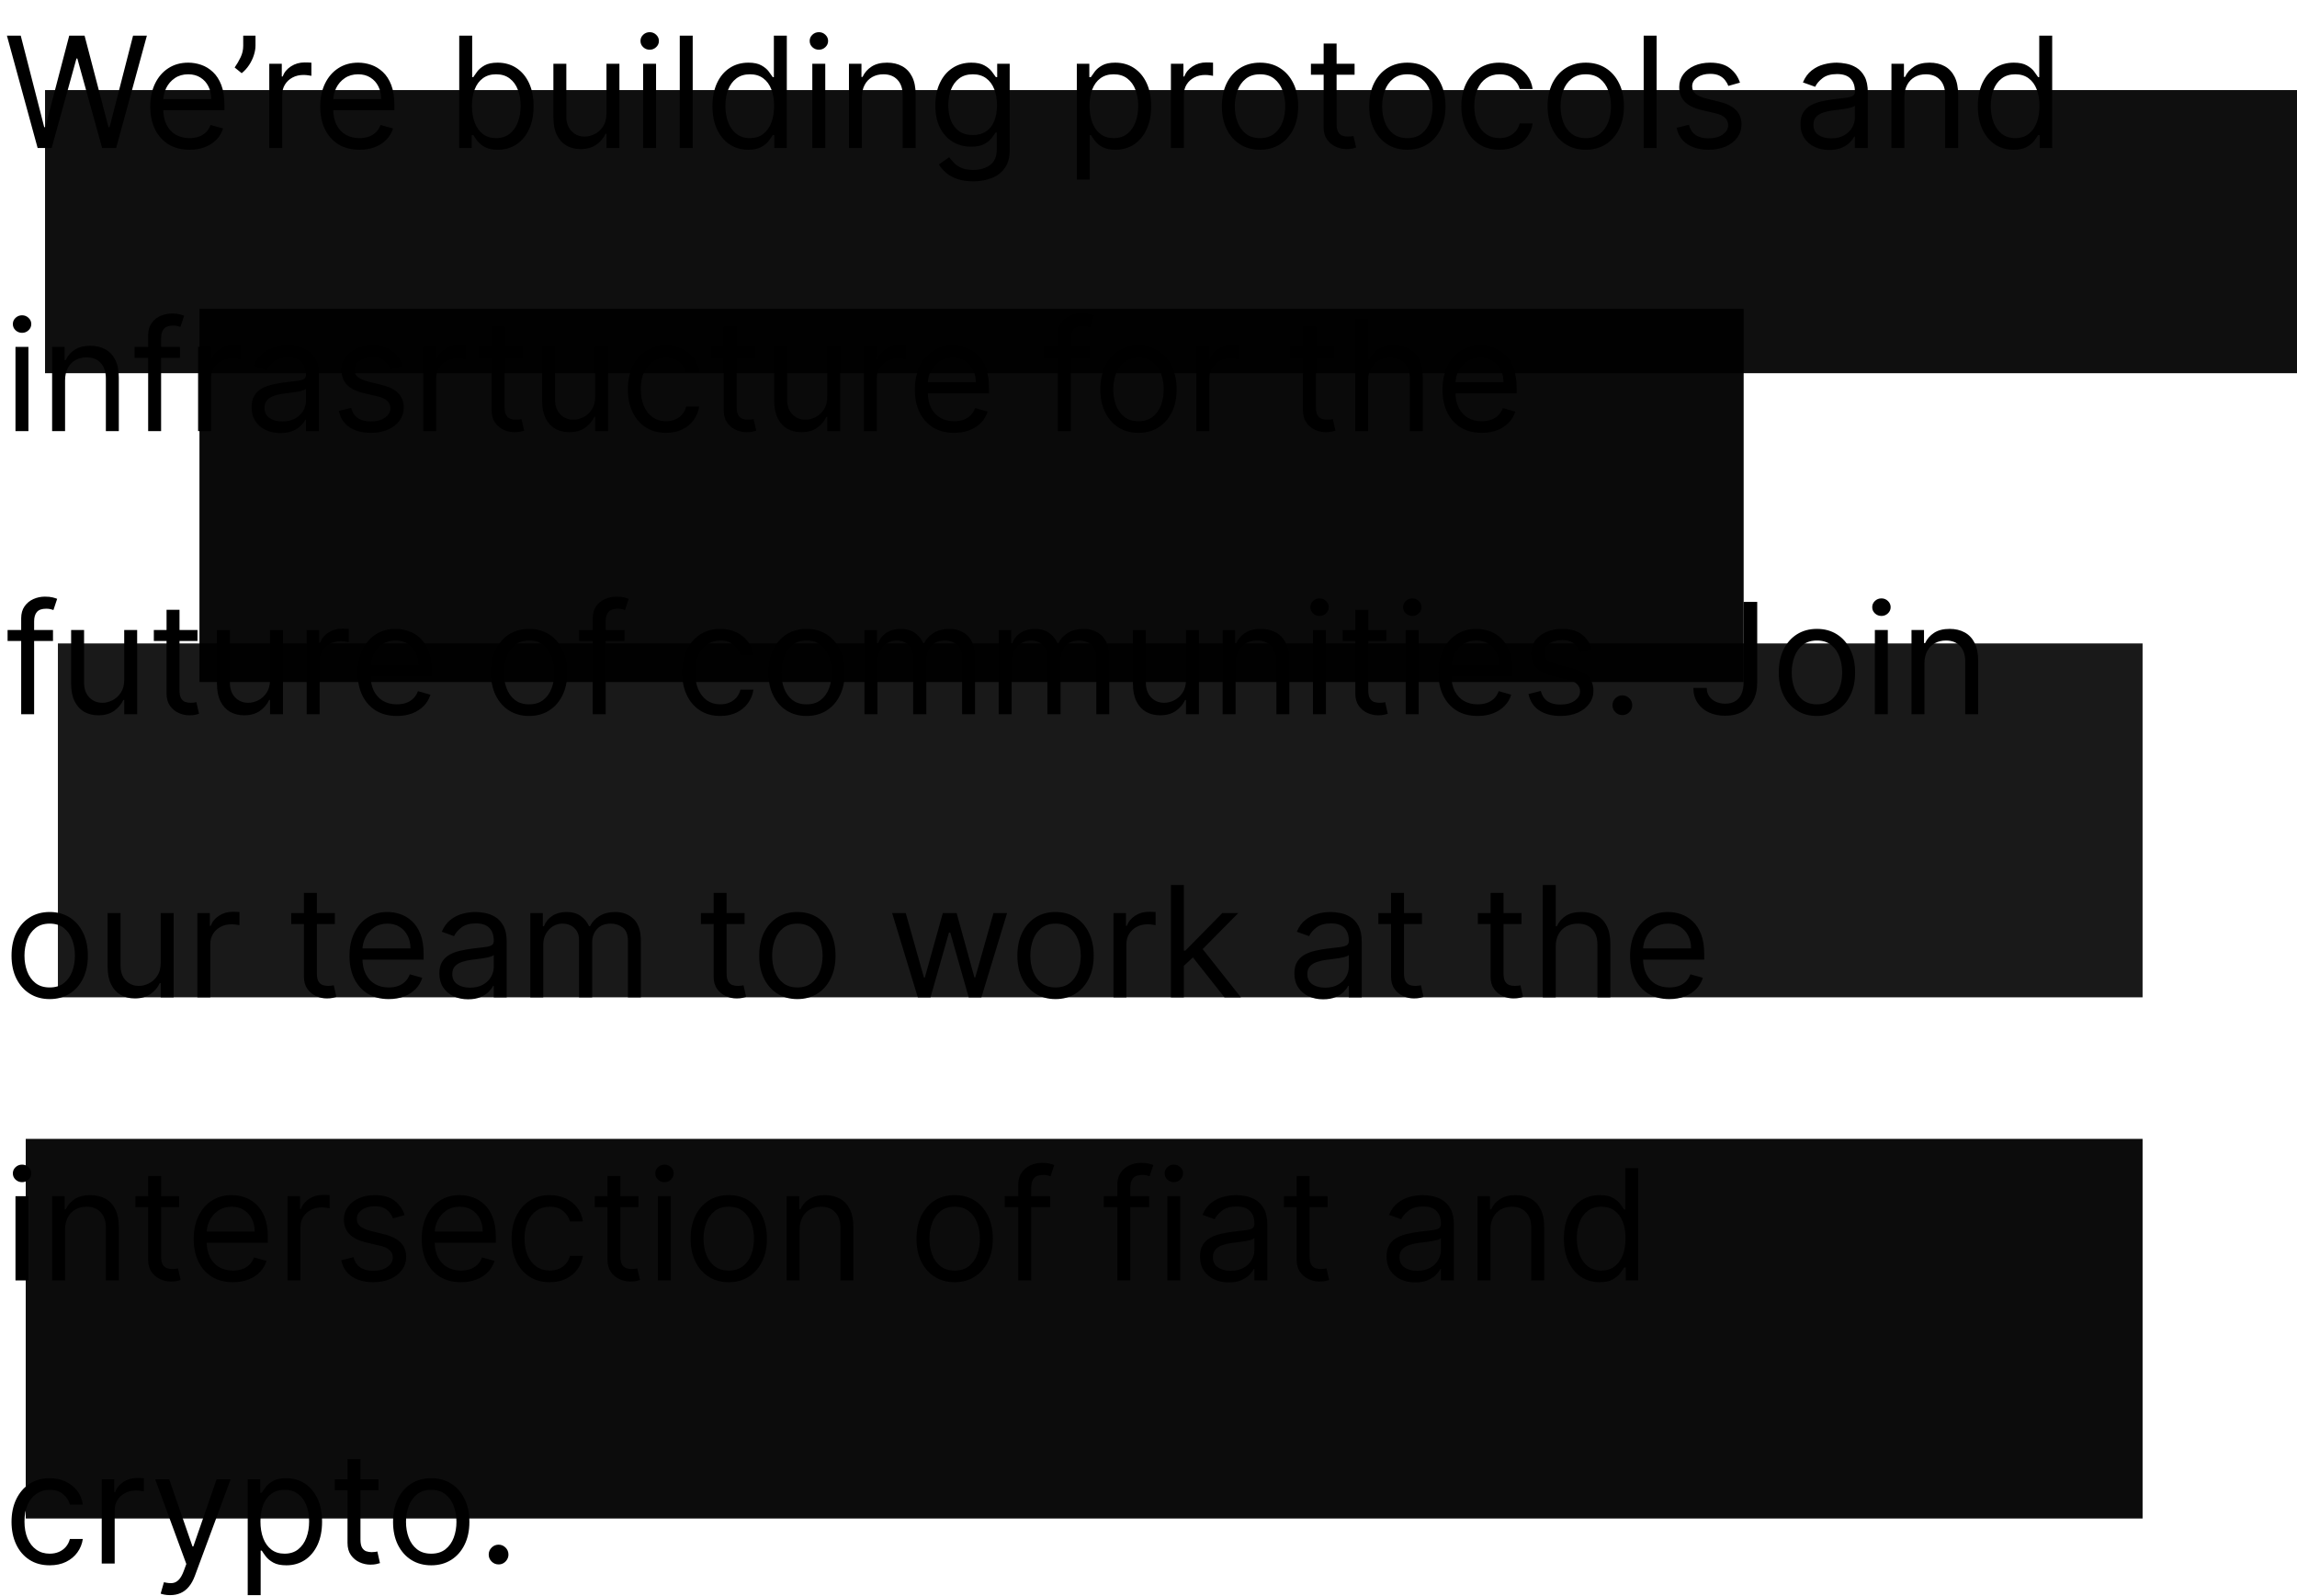 <svg width="357" height="248" viewBox="0 0 357 248" fill="none" xmlns="http://www.w3.org/2000/svg">
<path d="M5.849 23L1.077 5.545H3.224L6.872 19.761H7.042L10.758 5.545H13.145L16.861 19.761H17.031L20.679 5.545H22.827L18.054 23H15.872L12.02 9.091H11.883L8.031 23H5.849ZM29.457 23.273C28.196 23.273 27.108 22.994 26.193 22.438C25.284 21.875 24.582 21.091 24.088 20.085C23.599 19.074 23.355 17.898 23.355 16.557C23.355 15.216 23.599 14.034 24.088 13.011C24.582 11.983 25.27 11.182 26.15 10.608C27.037 10.028 28.071 9.739 29.253 9.739C29.934 9.739 30.608 9.852 31.273 10.079C31.937 10.307 32.542 10.676 33.088 11.188C33.633 11.693 34.068 12.364 34.392 13.199C34.716 14.034 34.878 15.062 34.878 16.284V17.136H24.787V15.398H32.832C32.832 14.659 32.684 14 32.389 13.421C32.099 12.841 31.684 12.383 31.145 12.048C30.611 11.713 29.98 11.546 29.253 11.546C28.452 11.546 27.758 11.744 27.173 12.142C26.594 12.534 26.148 13.046 25.835 13.676C25.523 14.307 25.366 14.983 25.366 15.704V16.864C25.366 17.852 25.537 18.69 25.878 19.378C26.224 20.06 26.704 20.579 27.318 20.938C27.932 21.29 28.645 21.466 29.457 21.466C29.986 21.466 30.463 21.392 30.889 21.244C31.321 21.091 31.693 20.864 32.006 20.562C32.318 20.256 32.559 19.875 32.73 19.421L34.673 19.966C34.469 20.625 34.125 21.204 33.642 21.704C33.159 22.199 32.562 22.585 31.852 22.864C31.142 23.136 30.344 23.273 29.457 23.273ZM39.71 5.545V7.08C39.71 7.545 39.625 8.043 39.454 8.571C39.29 9.094 39.045 9.602 38.721 10.097C38.403 10.585 38.017 11.011 37.562 11.375L36.471 10.489C36.829 9.977 37.139 9.446 37.4 8.895C37.667 8.338 37.801 7.744 37.801 7.114V5.545H39.71ZM41.851 23V9.909H43.795V11.886H43.931C44.17 11.239 44.601 10.713 45.226 10.31C45.851 9.906 46.556 9.705 47.34 9.705C47.488 9.705 47.672 9.707 47.894 9.713C48.116 9.719 48.283 9.727 48.397 9.739V11.784C48.329 11.767 48.172 11.742 47.928 11.707C47.69 11.668 47.437 11.648 47.17 11.648C46.533 11.648 45.965 11.781 45.465 12.048C44.971 12.31 44.579 12.673 44.289 13.139C44.005 13.599 43.863 14.125 43.863 14.716V23H41.851ZM55.871 23.273C54.61 23.273 53.522 22.994 52.607 22.438C51.698 21.875 50.996 21.091 50.502 20.085C50.013 19.074 49.769 17.898 49.769 16.557C49.769 15.216 50.013 14.034 50.502 13.011C50.996 11.983 51.684 11.182 52.565 10.608C53.451 10.028 54.485 9.739 55.667 9.739C56.349 9.739 57.022 9.852 57.687 10.079C58.351 10.307 58.957 10.676 59.502 11.188C60.047 11.693 60.482 12.364 60.806 13.199C61.13 14.034 61.292 15.062 61.292 16.284V17.136H51.201V15.398H59.246C59.246 14.659 59.099 14 58.803 13.421C58.513 12.841 58.099 12.383 57.559 12.048C57.025 11.713 56.394 11.546 55.667 11.546C54.866 11.546 54.172 11.744 53.587 12.142C53.008 12.534 52.562 13.046 52.249 13.676C51.937 14.307 51.78 14.983 51.78 15.704V16.864C51.78 17.852 51.951 18.69 52.292 19.378C52.638 20.06 53.118 20.579 53.732 20.938C54.346 21.29 55.059 21.466 55.871 21.466C56.4 21.466 56.877 21.392 57.303 21.244C57.735 21.091 58.107 20.864 58.42 20.562C58.732 20.256 58.974 19.875 59.144 19.421L61.087 19.966C60.883 20.625 60.539 21.204 60.056 21.704C59.573 22.199 58.976 22.585 58.266 22.864C57.556 23.136 56.758 23.273 55.871 23.273ZM71.374 23V5.545H73.385V11.989H73.556C73.704 11.761 73.908 11.472 74.17 11.119C74.437 10.761 74.817 10.443 75.312 10.165C75.812 9.881 76.488 9.739 77.34 9.739C78.442 9.739 79.414 10.014 80.255 10.565C81.096 11.117 81.752 11.898 82.224 12.909C82.695 13.921 82.931 15.114 82.931 16.489C82.931 17.875 82.695 19.077 82.224 20.094C81.752 21.105 81.099 21.889 80.263 22.446C79.428 22.997 78.465 23.273 77.374 23.273C76.533 23.273 75.86 23.134 75.354 22.855C74.849 22.571 74.459 22.25 74.187 21.892C73.914 21.528 73.704 21.227 73.556 20.989H73.317V23H71.374ZM73.351 16.454C73.351 17.443 73.496 18.315 73.786 19.071C74.076 19.821 74.499 20.409 75.056 20.835C75.613 21.256 76.295 21.466 77.101 21.466C77.942 21.466 78.644 21.244 79.207 20.801C79.775 20.352 80.201 19.75 80.485 18.994C80.775 18.233 80.92 17.386 80.92 16.454C80.92 15.534 80.778 14.704 80.493 13.966C80.215 13.222 79.792 12.633 79.224 12.202C78.661 11.764 77.954 11.546 77.101 11.546C76.283 11.546 75.596 11.753 75.039 12.168C74.482 12.577 74.062 13.151 73.778 13.889C73.493 14.622 73.351 15.477 73.351 16.454ZM94.258 17.648V9.909H96.269V23H94.258V20.784H94.121C93.814 21.449 93.337 22.014 92.689 22.48C92.042 22.94 91.224 23.171 90.235 23.171C89.417 23.171 88.689 22.991 88.053 22.634C87.417 22.27 86.917 21.724 86.553 20.997C86.189 20.264 86.008 19.341 86.008 18.227V9.909H88.019V18.091C88.019 19.046 88.286 19.807 88.82 20.375C89.36 20.943 90.047 21.227 90.883 21.227C91.383 21.227 91.891 21.099 92.408 20.844C92.931 20.588 93.368 20.196 93.721 19.668C94.079 19.139 94.258 18.466 94.258 17.648ZM99.953 23V9.909H101.964V23H99.953ZM100.976 7.727C100.584 7.727 100.246 7.594 99.962 7.327C99.683 7.06 99.544 6.739 99.544 6.364C99.544 5.989 99.683 5.668 99.962 5.401C100.246 5.134 100.584 5 100.976 5C101.368 5 101.703 5.134 101.981 5.401C102.266 5.668 102.408 5.989 102.408 6.364C102.408 6.739 102.266 7.06 101.981 7.327C101.703 7.594 101.368 7.727 100.976 7.727ZM107.66 5.545V23H105.648V5.545H107.66ZM116.287 23.273C115.196 23.273 114.233 22.997 113.398 22.446C112.562 21.889 111.909 21.105 111.437 20.094C110.966 19.077 110.73 17.875 110.73 16.489C110.73 15.114 110.966 13.921 111.437 12.909C111.909 11.898 112.565 11.117 113.406 10.565C114.247 10.014 115.219 9.739 116.321 9.739C117.173 9.739 117.846 9.881 118.341 10.165C118.841 10.443 119.221 10.761 119.483 11.119C119.75 11.472 119.957 11.761 120.105 11.989H120.275V5.545H122.287V23H120.344V20.989H120.105C119.957 21.227 119.747 21.528 119.474 21.892C119.202 22.25 118.812 22.571 118.307 22.855C117.801 23.134 117.128 23.273 116.287 23.273ZM116.56 21.466C117.366 21.466 118.048 21.256 118.605 20.835C119.162 20.409 119.585 19.821 119.875 19.071C120.165 18.315 120.31 17.443 120.31 16.454C120.31 15.477 120.167 14.622 119.883 13.889C119.599 13.151 119.179 12.577 118.622 12.168C118.065 11.753 117.378 11.546 116.56 11.546C115.707 11.546 114.997 11.764 114.429 12.202C113.866 12.633 113.443 13.222 113.159 13.966C112.881 14.704 112.741 15.534 112.741 16.454C112.741 17.386 112.883 18.233 113.167 18.994C113.457 19.75 113.883 20.352 114.446 20.801C115.014 21.244 115.719 21.466 116.56 21.466ZM126.25 23V9.909H128.261V23H126.25ZM127.273 7.727C126.881 7.727 126.542 7.594 126.258 7.327C125.98 7.06 125.841 6.739 125.841 6.364C125.841 5.989 125.98 5.668 126.258 5.401C126.542 5.134 126.881 5 127.273 5C127.665 5 128 5.134 128.278 5.401C128.562 5.668 128.704 5.989 128.704 6.364C128.704 6.739 128.562 7.06 128.278 7.327C128 7.594 127.665 7.727 127.273 7.727ZM133.957 15.125V23H131.945V9.909H133.888V11.954H134.059C134.366 11.29 134.832 10.756 135.457 10.352C136.082 9.943 136.888 9.739 137.877 9.739C138.763 9.739 139.539 9.92 140.204 10.284C140.868 10.642 141.386 11.188 141.755 11.921C142.124 12.648 142.309 13.568 142.309 14.682V23H140.297V14.818C140.297 13.79 140.03 12.989 139.496 12.415C138.962 11.835 138.229 11.546 137.297 11.546C136.655 11.546 136.082 11.685 135.576 11.963C135.076 12.242 134.681 12.648 134.391 13.182C134.101 13.716 133.957 14.364 133.957 15.125ZM151.268 28.182C150.297 28.182 149.462 28.057 148.763 27.807C148.064 27.562 147.481 27.239 147.016 26.835C146.555 26.438 146.189 26.011 145.916 25.557L147.518 24.432C147.7 24.671 147.93 24.943 148.209 25.25C148.487 25.562 148.868 25.832 149.351 26.06C149.839 26.293 150.479 26.409 151.268 26.409C152.325 26.409 153.197 26.153 153.885 25.642C154.572 25.131 154.916 24.329 154.916 23.239V20.579H154.746C154.598 20.818 154.388 21.114 154.115 21.466C153.848 21.812 153.462 22.122 152.956 22.395C152.456 22.662 151.78 22.796 150.927 22.796C149.871 22.796 148.922 22.546 148.081 22.046C147.246 21.546 146.584 20.818 146.095 19.864C145.612 18.909 145.371 17.75 145.371 16.386C145.371 15.046 145.606 13.878 146.078 12.883C146.55 11.883 147.206 11.111 148.047 10.565C148.888 10.014 149.859 9.739 150.962 9.739C151.814 9.739 152.49 9.881 152.99 10.165C153.496 10.443 153.882 10.761 154.149 11.119C154.422 11.472 154.632 11.761 154.78 11.989H154.984V9.909H156.927V23.375C156.927 24.5 156.672 25.415 156.16 26.119C155.655 26.829 154.973 27.349 154.115 27.679C153.263 28.014 152.314 28.182 151.268 28.182ZM151.2 20.989C152.007 20.989 152.689 20.804 153.246 20.435C153.802 20.065 154.226 19.534 154.516 18.841C154.805 18.148 154.95 17.318 154.95 16.352C154.95 15.409 154.808 14.577 154.524 13.855C154.24 13.133 153.819 12.568 153.263 12.159C152.706 11.75 152.018 11.546 151.2 11.546C150.348 11.546 149.638 11.761 149.069 12.193C148.507 12.625 148.084 13.204 147.8 13.932C147.521 14.659 147.382 15.466 147.382 16.352C147.382 17.261 147.524 18.065 147.808 18.764C148.098 19.457 148.524 20.003 149.087 20.401C149.655 20.793 150.359 20.989 151.2 20.989ZM167.359 27.909V9.909H169.302V11.989H169.541C169.689 11.761 169.893 11.472 170.155 11.119C170.422 10.761 170.802 10.443 171.297 10.165C171.797 9.881 172.473 9.739 173.325 9.739C174.427 9.739 175.399 10.014 176.24 10.565C177.081 11.117 177.737 11.898 178.209 12.909C178.68 13.921 178.916 15.114 178.916 16.489C178.916 17.875 178.68 19.077 178.209 20.094C177.737 21.105 177.084 21.889 176.248 22.446C175.413 22.997 174.45 23.273 173.359 23.273C172.518 23.273 171.845 23.134 171.339 22.855C170.834 22.571 170.444 22.25 170.172 21.892C169.899 21.528 169.689 21.227 169.541 20.989H169.371V27.909H167.359ZM169.337 16.454C169.337 17.443 169.481 18.315 169.771 19.071C170.061 19.821 170.484 20.409 171.041 20.835C171.598 21.256 172.28 21.466 173.087 21.466C173.927 21.466 174.629 21.244 175.192 20.801C175.76 20.352 176.186 19.75 176.47 18.994C176.76 18.233 176.905 17.386 176.905 16.454C176.905 15.534 176.763 14.704 176.479 13.966C176.2 13.222 175.777 12.633 175.209 12.202C174.646 11.764 173.939 11.546 173.087 11.546C172.268 11.546 171.581 11.753 171.024 12.168C170.467 12.577 170.047 13.151 169.763 13.889C169.479 14.622 169.337 15.477 169.337 16.454ZM181.984 23V9.909H183.927V11.886H184.064C184.302 11.239 184.734 10.713 185.359 10.31C185.984 9.906 186.689 9.705 187.473 9.705C187.621 9.705 187.805 9.707 188.027 9.713C188.248 9.719 188.416 9.727 188.53 9.739V11.784C188.462 11.767 188.305 11.742 188.061 11.707C187.822 11.668 187.569 11.648 187.302 11.648C186.666 11.648 186.098 11.781 185.598 12.048C185.104 12.31 184.712 12.673 184.422 13.139C184.138 13.599 183.996 14.125 183.996 14.716V23H181.984ZM195.834 23.273C194.652 23.273 193.615 22.991 192.723 22.429C191.837 21.866 191.143 21.079 190.643 20.068C190.149 19.057 189.902 17.875 189.902 16.523C189.902 15.159 190.149 13.969 190.643 12.952C191.143 11.935 191.837 11.145 192.723 10.582C193.615 10.02 194.652 9.739 195.834 9.739C197.016 9.739 198.05 10.02 198.936 10.582C199.828 11.145 200.521 11.935 201.016 12.952C201.516 13.969 201.766 15.159 201.766 16.523C201.766 17.875 201.516 19.057 201.016 20.068C200.521 21.079 199.828 21.866 198.936 22.429C198.05 22.991 197.016 23.273 195.834 23.273ZM195.834 21.466C196.731 21.466 197.47 21.236 198.05 20.776C198.629 20.315 199.058 19.71 199.337 18.96C199.615 18.21 199.754 17.398 199.754 16.523C199.754 15.648 199.615 14.832 199.337 14.077C199.058 13.321 198.629 12.71 198.05 12.244C197.47 11.778 196.731 11.546 195.834 11.546C194.936 11.546 194.197 11.778 193.618 12.244C193.038 12.71 192.609 13.321 192.331 14.077C192.052 14.832 191.913 15.648 191.913 16.523C191.913 17.398 192.052 18.21 192.331 18.96C192.609 19.71 193.038 20.315 193.618 20.776C194.197 21.236 194.936 21.466 195.834 21.466ZM210.529 9.909V11.614H203.745V9.909H210.529ZM205.722 6.773H207.734V19.25C207.734 19.818 207.816 20.244 207.981 20.528C208.151 20.807 208.367 20.994 208.628 21.091C208.895 21.182 209.177 21.227 209.472 21.227C209.694 21.227 209.876 21.216 210.018 21.193C210.16 21.165 210.273 21.142 210.359 21.125L210.768 22.932C210.631 22.983 210.441 23.034 210.197 23.085C209.952 23.142 209.643 23.171 209.268 23.171C208.699 23.171 208.143 23.048 207.597 22.804C207.057 22.56 206.609 22.188 206.251 21.688C205.898 21.188 205.722 20.557 205.722 19.796V6.773ZM218.732 23.273C217.55 23.273 216.513 22.991 215.621 22.429C214.735 21.866 214.042 21.079 213.542 20.068C213.047 19.057 212.8 17.875 212.8 16.523C212.8 15.159 213.047 13.969 213.542 12.952C214.042 11.935 214.735 11.145 215.621 10.582C216.513 10.02 217.55 9.739 218.732 9.739C219.914 9.739 220.948 10.02 221.834 10.582C222.726 11.145 223.42 11.935 223.914 12.952C224.414 13.969 224.664 15.159 224.664 16.523C224.664 17.875 224.414 19.057 223.914 20.068C223.42 21.079 222.726 21.866 221.834 22.429C220.948 22.991 219.914 23.273 218.732 23.273ZM218.732 21.466C219.63 21.466 220.368 21.236 220.948 20.776C221.528 20.315 221.957 19.71 222.235 18.96C222.513 18.21 222.653 17.398 222.653 16.523C222.653 15.648 222.513 14.832 222.235 14.077C221.957 13.321 221.528 12.71 220.948 12.244C220.368 11.778 219.63 11.546 218.732 11.546C217.834 11.546 217.096 11.778 216.516 12.244C215.937 12.71 215.508 13.321 215.229 14.077C214.951 14.832 214.812 15.648 214.812 16.523C214.812 17.398 214.951 18.21 215.229 18.96C215.508 19.71 215.937 20.315 216.516 20.776C217.096 21.236 217.834 21.466 218.732 21.466ZM233.052 23.273C231.825 23.273 230.768 22.983 229.882 22.403C228.996 21.824 228.314 21.026 227.837 20.009C227.359 18.991 227.121 17.829 227.121 16.523C227.121 15.193 227.365 14.02 227.854 13.003C228.348 11.98 229.035 11.182 229.916 10.608C230.802 10.028 231.837 9.739 233.018 9.739C233.939 9.739 234.768 9.909 235.507 10.25C236.246 10.591 236.851 11.068 237.322 11.682C237.794 12.296 238.087 13.011 238.2 13.829H236.189C236.035 13.233 235.694 12.704 235.166 12.244C234.643 11.778 233.939 11.546 233.052 11.546C232.268 11.546 231.581 11.75 230.99 12.159C230.405 12.562 229.947 13.133 229.618 13.872C229.294 14.605 229.132 15.466 229.132 16.454C229.132 17.466 229.291 18.347 229.609 19.097C229.933 19.847 230.388 20.429 230.973 20.844C231.564 21.259 232.257 21.466 233.052 21.466C233.575 21.466 234.05 21.375 234.476 21.193C234.902 21.011 235.263 20.75 235.558 20.409C235.854 20.068 236.064 19.659 236.189 19.182H238.2C238.087 19.954 237.805 20.651 237.356 21.27C236.913 21.884 236.325 22.372 235.592 22.736C234.865 23.094 234.018 23.273 233.052 23.273ZM246.459 23.273C245.277 23.273 244.24 22.991 243.348 22.429C242.462 21.866 241.768 21.079 241.268 20.068C240.774 19.057 240.527 17.875 240.527 16.523C240.527 15.159 240.774 13.969 241.268 12.952C241.768 11.935 242.462 11.145 243.348 10.582C244.24 10.02 245.277 9.739 246.459 9.739C247.641 9.739 248.675 10.02 249.561 10.582C250.453 11.145 251.146 11.935 251.641 12.952C252.141 13.969 252.391 15.159 252.391 16.523C252.391 17.875 252.141 19.057 251.641 20.068C251.146 21.079 250.453 21.866 249.561 22.429C248.675 22.991 247.641 23.273 246.459 23.273ZM246.459 21.466C247.356 21.466 248.095 21.236 248.675 20.776C249.254 20.315 249.683 19.71 249.962 18.96C250.24 18.21 250.379 17.398 250.379 16.523C250.379 15.648 250.24 14.832 249.962 14.077C249.683 13.321 249.254 12.71 248.675 12.244C248.095 11.778 247.356 11.546 246.459 11.546C245.561 11.546 244.822 11.778 244.243 12.244C243.663 12.71 243.234 13.321 242.956 14.077C242.677 14.832 242.538 15.648 242.538 16.523C242.538 17.398 242.677 18.21 242.956 18.96C243.234 19.71 243.663 20.315 244.243 20.776C244.822 21.236 245.561 21.466 246.459 21.466ZM257.472 5.545V23H255.461V5.545H257.472ZM270.429 12.841L268.622 13.352C268.508 13.051 268.341 12.758 268.119 12.474C267.903 12.185 267.608 11.946 267.233 11.758C266.858 11.571 266.378 11.477 265.792 11.477C264.991 11.477 264.324 11.662 263.79 12.031C263.261 12.395 262.997 12.858 262.997 13.421C262.997 13.921 263.179 14.315 263.542 14.605C263.906 14.895 264.474 15.136 265.247 15.329L267.19 15.807C268.361 16.091 269.233 16.526 269.807 17.111C270.381 17.69 270.667 18.438 270.667 19.352C270.667 20.102 270.452 20.773 270.02 21.364C269.594 21.954 268.997 22.421 268.23 22.761C267.463 23.102 266.571 23.273 265.554 23.273C264.219 23.273 263.114 22.983 262.239 22.403C261.364 21.824 260.81 20.977 260.577 19.864L262.486 19.386C262.667 20.091 263.011 20.619 263.517 20.972C264.028 21.324 264.696 21.5 265.52 21.5C266.457 21.5 267.202 21.301 267.753 20.903C268.31 20.5 268.588 20.017 268.588 19.454C268.588 19 268.429 18.619 268.111 18.312C267.792 18 267.304 17.767 266.645 17.614L264.463 17.102C263.264 16.818 262.383 16.378 261.821 15.781C261.264 15.179 260.986 14.426 260.986 13.523C260.986 12.784 261.193 12.131 261.608 11.562C262.028 10.994 262.599 10.548 263.321 10.224C264.048 9.901 264.872 9.739 265.792 9.739C267.088 9.739 268.105 10.023 268.844 10.591C269.588 11.159 270.116 11.909 270.429 12.841ZM284.297 23.307C283.468 23.307 282.715 23.151 282.039 22.838C281.363 22.52 280.826 22.062 280.428 21.466C280.03 20.864 279.832 20.136 279.832 19.284C279.832 18.534 279.979 17.926 280.275 17.46C280.57 16.989 280.965 16.619 281.459 16.352C281.954 16.085 282.499 15.886 283.096 15.756C283.698 15.619 284.303 15.511 284.911 15.432C285.707 15.329 286.351 15.253 286.846 15.202C287.346 15.145 287.709 15.051 287.937 14.921C288.17 14.79 288.286 14.562 288.286 14.239V14.171C288.286 13.329 288.056 12.676 287.596 12.21C287.141 11.744 286.451 11.511 285.525 11.511C284.565 11.511 283.812 11.722 283.266 12.142C282.721 12.562 282.337 13.011 282.116 13.489L280.207 12.807C280.547 12.011 281.002 11.392 281.57 10.949C282.144 10.5 282.769 10.188 283.445 10.011C284.127 9.83 284.797 9.739 285.457 9.739C285.877 9.739 286.36 9.79 286.905 9.892C287.457 9.989 287.988 10.19 288.499 10.497C289.016 10.804 289.445 11.267 289.786 11.886C290.127 12.506 290.297 13.335 290.297 14.375V23H288.286V21.227H288.184C288.047 21.511 287.82 21.815 287.502 22.139C287.184 22.463 286.761 22.739 286.232 22.966C285.704 23.193 285.059 23.307 284.297 23.307ZM284.604 21.5C285.4 21.5 286.07 21.344 286.616 21.031C287.167 20.719 287.582 20.315 287.86 19.821C288.144 19.327 288.286 18.807 288.286 18.261V16.421C288.201 16.523 288.013 16.616 287.724 16.702C287.44 16.781 287.11 16.852 286.735 16.915C286.366 16.972 286.005 17.023 285.653 17.068C285.306 17.108 285.025 17.142 284.809 17.171C284.286 17.239 283.797 17.349 283.343 17.503C282.894 17.651 282.53 17.875 282.252 18.176C281.979 18.472 281.843 18.875 281.843 19.386C281.843 20.085 282.101 20.614 282.618 20.972C283.141 21.324 283.803 21.5 284.604 21.5ZM295.98 15.125V23H293.969V9.909H295.912V11.954H296.082C296.389 11.29 296.855 10.756 297.48 10.352C298.105 9.943 298.912 9.739 299.9 9.739C300.787 9.739 301.562 9.92 302.227 10.284C302.892 10.642 303.409 11.188 303.778 11.921C304.148 12.648 304.332 13.568 304.332 14.682V23H302.321V14.818C302.321 13.79 302.054 12.989 301.52 12.415C300.986 11.835 300.253 11.546 299.321 11.546C298.679 11.546 298.105 11.685 297.599 11.963C297.099 12.242 296.704 12.648 296.415 13.182C296.125 13.716 295.98 14.364 295.98 15.125ZM312.951 23.273C311.86 23.273 310.897 22.997 310.062 22.446C309.226 21.889 308.573 21.105 308.101 20.094C307.63 19.077 307.394 17.875 307.394 16.489C307.394 15.114 307.63 13.921 308.101 12.909C308.573 11.898 309.229 11.117 310.07 10.565C310.911 10.014 311.883 9.739 312.985 9.739C313.837 9.739 314.511 9.881 315.005 10.165C315.505 10.443 315.886 10.761 316.147 11.119C316.414 11.472 316.621 11.761 316.769 11.989H316.94V5.545H318.951V23H317.008V20.989H316.769C316.621 21.227 316.411 21.528 316.138 21.892C315.866 22.25 315.476 22.571 314.971 22.855C314.465 23.134 313.792 23.273 312.951 23.273ZM313.224 21.466C314.03 21.466 314.712 21.256 315.269 20.835C315.826 20.409 316.249 19.821 316.539 19.071C316.829 18.315 316.974 17.443 316.974 16.454C316.974 15.477 316.832 14.622 316.547 13.889C316.263 13.151 315.843 12.577 315.286 12.168C314.729 11.753 314.042 11.546 313.224 11.546C312.371 11.546 311.661 11.764 311.093 12.202C310.53 12.633 310.107 13.222 309.823 13.966C309.545 14.704 309.405 15.534 309.405 16.454C309.405 17.386 309.547 18.233 309.832 18.994C310.121 19.75 310.547 20.352 311.11 20.801C311.678 21.244 312.383 21.466 313.224 21.466ZM2.406 67V53.909H4.417V67H2.406ZM3.429 51.727C3.037 51.727 2.699 51.594 2.415 51.327C2.136 51.06 1.997 50.739 1.997 50.364C1.997 49.989 2.136 49.668 2.415 49.401C2.699 49.133 3.037 49 3.429 49C3.821 49 4.156 49.133 4.435 49.401C4.719 49.668 4.861 49.989 4.861 50.364C4.861 50.739 4.719 51.06 4.435 51.327C4.156 51.594 3.821 51.727 3.429 51.727ZM10.113 59.125V67H8.101V53.909H10.045V55.955H10.215C10.522 55.29 10.988 54.756 11.613 54.352C12.238 53.943 13.045 53.739 14.033 53.739C14.92 53.739 15.695 53.92 16.36 54.284C17.025 54.642 17.542 55.188 17.911 55.92C18.28 56.648 18.465 57.568 18.465 58.682V67H16.454V58.818C16.454 57.79 16.187 56.989 15.653 56.415C15.118 55.835 14.386 55.545 13.454 55.545C12.812 55.545 12.238 55.685 11.732 55.963C11.232 56.242 10.837 56.648 10.547 57.182C10.258 57.716 10.113 58.364 10.113 59.125ZM27.97 53.909V55.614H20.913V53.909H27.97ZM23.027 67V52.102C23.027 51.352 23.203 50.727 23.555 50.227C23.907 49.727 24.365 49.352 24.927 49.102C25.49 48.852 26.084 48.727 26.709 48.727C27.203 48.727 27.606 48.767 27.919 48.847C28.231 48.926 28.464 49 28.618 49.068L28.038 50.807C27.936 50.773 27.794 50.73 27.612 50.679C27.436 50.628 27.203 50.602 26.913 50.602C26.248 50.602 25.768 50.77 25.473 51.105C25.183 51.44 25.038 51.932 25.038 52.58V67H23.027ZM30.789 67V53.909H32.732V55.886H32.868C33.107 55.239 33.539 54.713 34.164 54.31C34.789 53.906 35.493 53.705 36.278 53.705C36.425 53.705 36.61 53.707 36.832 53.713C37.053 53.719 37.221 53.727 37.334 53.739V55.784C37.266 55.767 37.11 55.742 36.866 55.707C36.627 55.668 36.374 55.648 36.107 55.648C35.471 55.648 34.903 55.781 34.403 56.048C33.908 56.31 33.516 56.673 33.226 57.139C32.942 57.599 32.8 58.125 32.8 58.716V67H30.789ZM43.571 67.307C42.741 67.307 41.989 67.151 41.312 66.838C40.636 66.52 40.099 66.062 39.702 65.466C39.304 64.864 39.105 64.136 39.105 63.284C39.105 62.534 39.253 61.926 39.548 61.46C39.844 60.989 40.239 60.619 40.733 60.352C41.227 60.085 41.773 59.886 42.369 59.756C42.971 59.619 43.577 59.511 44.184 59.432C44.98 59.33 45.625 59.253 46.119 59.202C46.619 59.145 46.983 59.051 47.21 58.92C47.443 58.79 47.559 58.562 47.559 58.239V58.17C47.559 57.33 47.329 56.676 46.869 56.21C46.415 55.744 45.724 55.511 44.798 55.511C43.838 55.511 43.085 55.722 42.54 56.142C41.994 56.562 41.611 57.011 41.389 57.489L39.48 56.807C39.821 56.011 40.275 55.392 40.844 54.949C41.417 54.5 42.042 54.188 42.719 54.011C43.4 53.83 44.071 53.739 44.73 53.739C45.15 53.739 45.633 53.79 46.179 53.892C46.73 53.989 47.261 54.19 47.773 54.497C48.29 54.804 48.719 55.267 49.059 55.886C49.4 56.506 49.571 57.335 49.571 58.375V67H47.559V65.227H47.457C47.321 65.511 47.094 65.815 46.775 66.139C46.457 66.463 46.034 66.739 45.506 66.966C44.977 67.193 44.332 67.307 43.571 67.307ZM43.878 65.5C44.673 65.5 45.344 65.344 45.889 65.031C46.44 64.719 46.855 64.315 47.133 63.821C47.417 63.327 47.559 62.807 47.559 62.261V60.42C47.474 60.523 47.287 60.617 46.997 60.702C46.713 60.781 46.383 60.852 46.008 60.915C45.639 60.972 45.278 61.023 44.926 61.068C44.579 61.108 44.298 61.142 44.082 61.17C43.559 61.239 43.071 61.349 42.616 61.503C42.167 61.651 41.804 61.875 41.525 62.176C41.253 62.472 41.116 62.875 41.116 63.386C41.116 64.085 41.375 64.614 41.892 64.972C42.415 65.324 43.077 65.5 43.878 65.5ZM62.515 56.841L60.708 57.352C60.594 57.051 60.427 56.758 60.205 56.474C59.989 56.185 59.694 55.946 59.319 55.758C58.944 55.571 58.464 55.477 57.878 55.477C57.077 55.477 56.41 55.662 55.876 56.031C55.347 56.395 55.083 56.858 55.083 57.42C55.083 57.92 55.265 58.315 55.628 58.605C55.992 58.895 56.56 59.136 57.333 59.33L59.276 59.807C60.447 60.091 61.319 60.526 61.893 61.111C62.467 61.69 62.753 62.438 62.753 63.352C62.753 64.102 62.538 64.773 62.106 65.364C61.68 65.954 61.083 66.421 60.316 66.761C59.549 67.102 58.657 67.273 57.64 67.273C56.305 67.273 55.199 66.983 54.324 66.403C53.449 65.824 52.895 64.977 52.663 63.864L54.572 63.386C54.753 64.091 55.097 64.619 55.603 64.972C56.114 65.324 56.782 65.5 57.606 65.5C58.543 65.5 59.288 65.301 59.839 64.903C60.395 64.5 60.674 64.017 60.674 63.455C60.674 63 60.515 62.619 60.197 62.312C59.878 62 59.39 61.767 58.731 61.614L56.549 61.102C55.35 60.818 54.469 60.378 53.907 59.781C53.35 59.179 53.072 58.426 53.072 57.523C53.072 56.784 53.279 56.131 53.694 55.562C54.114 54.994 54.685 54.548 55.407 54.224C56.134 53.901 56.958 53.739 57.878 53.739C59.174 53.739 60.191 54.023 60.93 54.591C61.674 55.159 62.202 55.909 62.515 56.841ZM65.781 67V53.909H67.724V55.886H67.861C68.099 55.239 68.531 54.713 69.156 54.31C69.781 53.906 70.486 53.705 71.27 53.705C71.418 53.705 71.602 53.707 71.824 53.713C72.045 53.719 72.213 53.727 72.327 53.739V55.784C72.258 55.767 72.102 55.742 71.858 55.707C71.619 55.668 71.366 55.648 71.099 55.648C70.463 55.648 69.895 55.781 69.395 56.048C68.9 56.31 68.508 56.673 68.219 57.139C67.934 57.599 67.793 58.125 67.793 58.716V67H65.781ZM81.224 53.909V55.614H74.44V53.909H81.224ZM76.418 50.773H78.429V63.25C78.429 63.818 78.511 64.244 78.676 64.528C78.847 64.807 79.062 64.994 79.324 65.091C79.591 65.182 79.872 65.227 80.168 65.227C80.389 65.227 80.571 65.216 80.713 65.193C80.855 65.165 80.969 65.142 81.054 65.125L81.463 66.932C81.327 66.983 81.136 67.034 80.892 67.085C80.648 67.142 80.338 67.171 79.963 67.171C79.395 67.171 78.838 67.048 78.293 66.804C77.753 66.56 77.304 66.188 76.946 65.688C76.594 65.188 76.418 64.557 76.418 63.795V50.773ZM92.5 61.648V53.909H94.511V67H92.5V64.784H92.364C92.057 65.449 91.579 66.014 90.932 66.48C90.284 66.94 89.466 67.171 88.477 67.171C87.659 67.171 86.932 66.992 86.295 66.633C85.659 66.27 85.159 65.724 84.795 64.997C84.432 64.264 84.25 63.341 84.25 62.227V53.909H86.261V62.091C86.261 63.045 86.528 63.807 87.062 64.375C87.602 64.943 88.29 65.227 89.125 65.227C89.625 65.227 90.133 65.099 90.65 64.844C91.173 64.588 91.611 64.196 91.963 63.668C92.321 63.139 92.5 62.466 92.5 61.648ZM103.513 67.273C102.286 67.273 101.229 66.983 100.343 66.403C99.457 65.824 98.775 65.026 98.297 64.008C97.82 62.992 97.582 61.83 97.582 60.523C97.582 59.193 97.826 58.02 98.314 57.003C98.809 55.98 99.496 55.182 100.377 54.608C101.263 54.028 102.297 53.739 103.479 53.739C104.4 53.739 105.229 53.909 105.968 54.25C106.707 54.591 107.312 55.068 107.783 55.682C108.255 56.295 108.547 57.011 108.661 57.83H106.65C106.496 57.233 106.155 56.705 105.627 56.244C105.104 55.778 104.4 55.545 103.513 55.545C102.729 55.545 102.042 55.75 101.451 56.159C100.866 56.562 100.408 57.133 100.079 57.872C99.755 58.605 99.593 59.466 99.593 60.455C99.593 61.466 99.752 62.347 100.07 63.097C100.394 63.847 100.849 64.429 101.434 64.844C102.025 65.258 102.718 65.466 103.513 65.466C104.036 65.466 104.511 65.375 104.937 65.193C105.363 65.011 105.724 64.75 106.019 64.409C106.315 64.068 106.525 63.659 106.65 63.182H108.661C108.547 63.955 108.266 64.651 107.817 65.27C107.374 65.883 106.786 66.372 106.053 66.736C105.326 67.094 104.479 67.273 103.513 67.273ZM117.295 53.909V55.614H110.511V53.909H117.295ZM112.488 50.773H114.499V63.25C114.499 63.818 114.582 64.244 114.746 64.528C114.917 64.807 115.133 64.994 115.394 65.091C115.661 65.182 115.942 65.227 116.238 65.227C116.459 65.227 116.641 65.216 116.783 65.193C116.925 65.165 117.039 65.142 117.124 65.125L117.533 66.932C117.397 66.983 117.207 67.034 116.962 67.085C116.718 67.142 116.408 67.171 116.033 67.171C115.465 67.171 114.908 67.048 114.363 66.804C113.823 66.56 113.374 66.188 113.016 65.688C112.664 65.188 112.488 64.557 112.488 63.795V50.773ZM128.57 61.648V53.909H130.582V67H128.57V64.784H128.434C128.127 65.449 127.65 66.014 127.002 66.48C126.354 66.94 125.536 67.171 124.547 67.171C123.729 67.171 123.002 66.992 122.366 66.633C121.729 66.27 121.229 65.724 120.866 64.997C120.502 64.264 120.32 63.341 120.32 62.227V53.909H122.332V62.091C122.332 63.045 122.599 63.807 123.133 64.375C123.672 64.943 124.36 65.227 125.195 65.227C125.695 65.227 126.204 65.099 126.721 64.844C127.243 64.588 127.681 64.196 128.033 63.668C128.391 63.139 128.57 62.466 128.57 61.648ZM134.266 67V53.909H136.209V55.886H136.345C136.584 55.239 137.016 54.713 137.641 54.31C138.266 53.906 138.97 53.705 139.754 53.705C139.902 53.705 140.087 53.707 140.308 53.713C140.53 53.719 140.697 53.727 140.811 53.739V55.784C140.743 55.767 140.587 55.742 140.342 55.707C140.104 55.668 139.851 55.648 139.584 55.648C138.947 55.648 138.379 55.781 137.879 56.048C137.385 56.31 136.993 56.673 136.703 57.139C136.419 57.599 136.277 58.125 136.277 58.716V67H134.266ZM148.285 67.273C147.024 67.273 145.936 66.994 145.021 66.438C144.112 65.875 143.41 65.091 142.916 64.085C142.427 63.074 142.183 61.898 142.183 60.557C142.183 59.216 142.427 58.034 142.916 57.011C143.41 55.983 144.098 55.182 144.979 54.608C145.865 54.028 146.899 53.739 148.081 53.739C148.763 53.739 149.436 53.852 150.101 54.08C150.766 54.307 151.371 54.676 151.916 55.188C152.462 55.693 152.896 56.364 153.22 57.199C153.544 58.034 153.706 59.062 153.706 60.284V61.136H143.615V59.398H151.66C151.66 58.659 151.513 58 151.217 57.42C150.927 56.841 150.513 56.383 149.973 56.048C149.439 55.713 148.808 55.545 148.081 55.545C147.28 55.545 146.587 55.744 146.001 56.142C145.422 56.534 144.976 57.045 144.663 57.676C144.351 58.307 144.194 58.983 144.194 59.705V60.864C144.194 61.852 144.365 62.69 144.706 63.378C145.052 64.06 145.533 64.579 146.146 64.938C146.76 65.29 147.473 65.466 148.285 65.466C148.814 65.466 149.291 65.392 149.717 65.244C150.149 65.091 150.521 64.864 150.834 64.562C151.146 64.256 151.388 63.875 151.558 63.42L153.501 63.966C153.297 64.625 152.953 65.204 152.47 65.704C151.987 66.199 151.391 66.585 150.68 66.864C149.97 67.136 149.172 67.273 148.285 67.273ZM169.345 53.909V55.614H162.288V53.909H169.345ZM164.402 67V52.102C164.402 51.352 164.578 50.727 164.93 50.227C165.283 49.727 165.74 49.352 166.302 49.102C166.865 48.852 167.459 48.727 168.084 48.727C168.578 48.727 168.981 48.767 169.294 48.847C169.606 48.926 169.839 49 169.993 49.068L169.413 50.807C169.311 50.773 169.169 50.73 168.987 50.679C168.811 50.628 168.578 50.602 168.288 50.602C167.623 50.602 167.143 50.77 166.848 51.105C166.558 51.44 166.413 51.932 166.413 52.58V67H164.402ZM176.943 67.273C175.761 67.273 174.724 66.992 173.832 66.429C172.946 65.867 172.253 65.079 171.753 64.068C171.258 63.057 171.011 61.875 171.011 60.523C171.011 59.159 171.258 57.969 171.753 56.952C172.253 55.935 172.946 55.145 173.832 54.582C174.724 54.02 175.761 53.739 176.943 53.739C178.125 53.739 179.159 54.02 180.045 54.582C180.937 55.145 181.631 55.935 182.125 56.952C182.625 57.969 182.875 59.159 182.875 60.523C182.875 61.875 182.625 63.057 182.125 64.068C181.631 65.079 180.937 65.867 180.045 66.429C179.159 66.992 178.125 67.273 176.943 67.273ZM176.943 65.466C177.841 65.466 178.579 65.236 179.159 64.776C179.739 64.315 180.167 63.71 180.446 62.96C180.724 62.21 180.864 61.398 180.864 60.523C180.864 59.648 180.724 58.832 180.446 58.077C180.167 57.321 179.739 56.71 179.159 56.244C178.579 55.778 177.841 55.545 176.943 55.545C176.045 55.545 175.307 55.778 174.727 56.244C174.148 56.71 173.719 57.321 173.44 58.077C173.162 58.832 173.023 59.648 173.023 60.523C173.023 61.398 173.162 62.21 173.44 62.96C173.719 63.71 174.148 64.315 174.727 64.776C175.307 65.236 176.045 65.466 176.943 65.466ZM185.945 67V53.909H187.888V55.886H188.025C188.263 55.239 188.695 54.713 189.32 54.31C189.945 53.906 190.65 53.705 191.434 53.705C191.582 53.705 191.766 53.707 191.988 53.713C192.209 53.719 192.377 53.727 192.491 53.739V55.784C192.422 55.767 192.266 55.742 192.022 55.707C191.783 55.668 191.53 55.648 191.263 55.648C190.627 55.648 190.059 55.781 189.559 56.048C189.065 56.31 188.672 56.673 188.383 57.139C188.099 57.599 187.957 58.125 187.957 58.716V67H185.945ZM207.318 53.909V55.614H200.534V53.909H207.318ZM202.511 50.773H204.523V63.25C204.523 63.818 204.605 64.244 204.77 64.528C204.94 64.807 205.156 64.994 205.417 65.091C205.685 65.182 205.966 65.227 206.261 65.227C206.483 65.227 206.665 65.216 206.807 65.193C206.949 65.165 207.062 65.142 207.148 65.125L207.557 66.932C207.42 66.983 207.23 67.034 206.986 67.085C206.741 67.142 206.432 67.171 206.057 67.171C205.489 67.171 204.932 67.048 204.386 66.804C203.846 66.56 203.398 66.188 203.04 65.688C202.687 65.188 202.511 64.557 202.511 63.795V50.773ZM212.636 59.125V67H210.625V49.545H212.636V55.955H212.807C213.114 55.278 213.574 54.742 214.187 54.344C214.807 53.94 215.631 53.739 216.659 53.739C217.551 53.739 218.332 53.918 219.003 54.276C219.673 54.628 220.193 55.17 220.562 55.903C220.937 56.631 221.125 57.557 221.125 58.682V67H219.114V58.818C219.114 57.778 218.844 56.974 218.304 56.406C217.77 55.832 217.028 55.545 216.079 55.545C215.42 55.545 214.829 55.685 214.307 55.963C213.79 56.242 213.381 56.648 213.079 57.182C212.784 57.716 212.636 58.364 212.636 59.125ZM230.293 67.273C229.032 67.273 227.944 66.994 227.029 66.438C226.12 65.875 225.418 65.091 224.924 64.085C224.435 63.074 224.191 61.898 224.191 60.557C224.191 59.216 224.435 58.034 224.924 57.011C225.418 55.983 226.106 55.182 226.986 54.608C227.873 54.028 228.907 53.739 230.089 53.739C230.77 53.739 231.444 53.852 232.109 54.08C232.773 54.307 233.378 54.676 233.924 55.188C234.469 55.693 234.904 56.364 235.228 57.199C235.552 58.034 235.714 59.062 235.714 60.284V61.136H225.623V59.398H233.668C233.668 58.659 233.52 58 233.225 57.42C232.935 56.841 232.52 56.383 231.981 56.048C231.447 55.713 230.816 55.545 230.089 55.545C229.288 55.545 228.594 55.744 228.009 56.142C227.43 56.534 226.984 57.045 226.671 57.676C226.359 58.307 226.202 58.983 226.202 59.705V60.864C226.202 61.852 226.373 62.69 226.714 63.378C227.06 64.06 227.54 64.579 228.154 64.938C228.768 65.29 229.481 65.466 230.293 65.466C230.822 65.466 231.299 65.392 231.725 65.244C232.157 65.091 232.529 64.864 232.841 64.562C233.154 64.256 233.395 63.875 233.566 63.42L235.509 63.966C235.305 64.625 234.961 65.204 234.478 65.704C233.995 66.199 233.398 66.585 232.688 66.864C231.978 67.136 231.18 67.273 230.293 67.273ZM8.236 97.909V99.614H1.179V97.909H8.236ZM3.292 111V96.102C3.292 95.352 3.469 94.727 3.821 94.227C4.173 93.727 4.631 93.352 5.193 93.102C5.756 92.852 6.349 92.727 6.974 92.727C7.469 92.727 7.872 92.767 8.185 92.847C8.497 92.926 8.73 93 8.883 93.068L8.304 94.807C8.202 94.773 8.06 94.73 7.878 94.679C7.702 94.628 7.469 94.602 7.179 94.602C6.514 94.602 6.034 94.77 5.739 95.105C5.449 95.44 5.304 95.932 5.304 96.579V111H3.292ZM19.305 105.648V97.909H21.316V111H19.305V108.784H19.168C18.861 109.449 18.384 110.014 17.736 110.48C17.089 110.94 16.27 111.17 15.282 111.17C14.464 111.17 13.736 110.991 13.1 110.634C12.464 110.27 11.964 109.724 11.6 108.997C11.236 108.264 11.055 107.341 11.055 106.227V97.909H13.066V106.091C13.066 107.045 13.333 107.807 13.867 108.375C14.407 108.943 15.094 109.227 15.93 109.227C16.43 109.227 16.938 109.099 17.455 108.844C17.978 108.588 18.415 108.196 18.768 107.668C19.126 107.139 19.305 106.466 19.305 105.648ZM30.693 97.909V99.614H23.909V97.909H30.693ZM25.886 94.773H27.898V107.25C27.898 107.818 27.98 108.244 28.145 108.528C28.315 108.807 28.531 108.994 28.793 109.091C29.059 109.182 29.341 109.227 29.636 109.227C29.858 109.227 30.04 109.216 30.182 109.193C30.324 109.165 30.437 109.142 30.523 109.125L30.932 110.932C30.795 110.983 30.605 111.034 30.361 111.085C30.116 111.142 29.807 111.17 29.432 111.17C28.863 111.17 28.307 111.048 27.761 110.804C27.221 110.56 26.773 110.188 26.415 109.688C26.062 109.188 25.886 108.557 25.886 107.795V94.773ZM41.969 105.648V97.909H43.98V111H41.969V108.784H41.832C41.525 109.449 41.048 110.014 40.4 110.48C39.753 110.94 38.934 111.17 37.946 111.17C37.128 111.17 36.4 110.991 35.764 110.634C35.128 110.27 34.628 109.724 34.264 108.997C33.9 108.264 33.719 107.341 33.719 106.227V97.909H35.73V106.091C35.73 107.045 35.997 107.807 36.531 108.375C37.071 108.943 37.758 109.227 38.594 109.227C39.094 109.227 39.602 109.099 40.119 108.844C40.642 108.588 41.079 108.196 41.432 107.668C41.79 107.139 41.969 106.466 41.969 105.648ZM47.664 111V97.909H49.607V99.886H49.743C49.982 99.239 50.414 98.713 51.039 98.31C51.664 97.906 52.368 97.704 53.153 97.704C53.3 97.704 53.485 97.707 53.707 97.713C53.928 97.719 54.096 97.727 54.209 97.739V99.784C54.141 99.767 53.985 99.742 53.741 99.707C53.502 99.668 53.249 99.648 52.982 99.648C52.346 99.648 51.778 99.781 51.278 100.048C50.783 100.31 50.391 100.673 50.101 101.139C49.817 101.599 49.675 102.125 49.675 102.716V111H47.664ZM61.684 111.273C60.422 111.273 59.334 110.994 58.42 110.438C57.511 109.875 56.809 109.091 56.315 108.085C55.826 107.074 55.582 105.898 55.582 104.557C55.582 103.216 55.826 102.034 56.315 101.011C56.809 99.983 57.496 99.182 58.377 98.608C59.263 98.028 60.297 97.739 61.479 97.739C62.161 97.739 62.834 97.852 63.499 98.079C64.164 98.307 64.769 98.676 65.314 99.188C65.86 99.693 66.295 100.364 66.618 101.199C66.942 102.034 67.104 103.062 67.104 104.284V105.136H57.013V103.398H65.059C65.059 102.659 64.911 102 64.616 101.42C64.326 100.841 63.911 100.384 63.371 100.048C62.837 99.713 62.207 99.546 61.479 99.546C60.678 99.546 59.985 99.744 59.4 100.142C58.82 100.534 58.374 101.045 58.062 101.676C57.749 102.307 57.593 102.983 57.593 103.705V104.864C57.593 105.852 57.763 106.69 58.104 107.378C58.451 108.06 58.931 108.58 59.545 108.938C60.158 109.29 60.871 109.466 61.684 109.466C62.212 109.466 62.69 109.392 63.116 109.244C63.547 109.091 63.92 108.864 64.232 108.562C64.545 108.256 64.786 107.875 64.957 107.42L66.9 107.966C66.695 108.625 66.351 109.205 65.868 109.705C65.385 110.199 64.789 110.585 64.079 110.864C63.368 111.136 62.57 111.273 61.684 111.273ZM82.232 111.273C81.05 111.273 80.013 110.991 79.121 110.429C78.235 109.866 77.542 109.08 77.042 108.068C76.547 107.057 76.3 105.875 76.3 104.523C76.3 103.159 76.547 101.969 77.042 100.952C77.542 99.935 78.235 99.145 79.121 98.582C80.013 98.02 81.05 97.739 82.232 97.739C83.414 97.739 84.448 98.02 85.334 98.582C86.226 99.145 86.92 99.935 87.414 100.952C87.914 101.969 88.164 103.159 88.164 104.523C88.164 105.875 87.914 107.057 87.414 108.068C86.92 109.08 86.226 109.866 85.334 110.429C84.448 110.991 83.414 111.273 82.232 111.273ZM82.232 109.466C83.13 109.466 83.868 109.236 84.448 108.776C85.028 108.315 85.457 107.71 85.735 106.96C86.013 106.21 86.153 105.398 86.153 104.523C86.153 103.648 86.013 102.832 85.735 102.077C85.457 101.321 85.028 100.71 84.448 100.244C83.868 99.778 83.13 99.546 82.232 99.546C81.334 99.546 80.596 99.778 80.016 100.244C79.437 100.71 79.008 101.321 78.729 102.077C78.451 102.832 78.312 103.648 78.312 104.523C78.312 105.398 78.451 106.21 78.729 106.96C79.008 107.71 79.437 108.315 80.016 108.776C80.596 109.236 81.334 109.466 82.232 109.466ZM97.064 97.909V99.614H90.007V97.909H97.064ZM92.121 111V96.102C92.121 95.352 92.297 94.727 92.649 94.227C93.001 93.727 93.459 93.352 94.021 93.102C94.584 92.852 95.177 92.727 95.802 92.727C96.297 92.727 96.7 92.767 97.013 92.847C97.325 92.926 97.558 93 97.712 93.068L97.132 94.807C97.03 94.773 96.888 94.73 96.706 94.679C96.53 94.628 96.297 94.602 96.007 94.602C95.342 94.602 94.862 94.77 94.567 95.105C94.277 95.44 94.132 95.932 94.132 96.579V111H92.121ZM111.951 111.273C110.724 111.273 109.667 110.983 108.78 110.403C107.894 109.824 107.212 109.026 106.735 108.009C106.258 106.991 106.019 105.83 106.019 104.523C106.019 103.193 106.263 102.02 106.752 101.003C107.246 99.98 107.934 99.182 108.815 98.608C109.701 98.028 110.735 97.739 111.917 97.739C112.837 97.739 113.667 97.909 114.405 98.25C115.144 98.591 115.749 99.068 116.221 99.682C116.692 100.295 116.985 101.011 117.099 101.83H115.087C114.934 101.233 114.593 100.705 114.065 100.244C113.542 99.778 112.837 99.546 111.951 99.546C111.167 99.546 110.479 99.75 109.888 100.159C109.303 100.562 108.846 101.134 108.516 101.872C108.192 102.605 108.03 103.466 108.03 104.455C108.03 105.466 108.19 106.347 108.508 107.097C108.832 107.847 109.286 108.429 109.871 108.844C110.462 109.259 111.155 109.466 111.951 109.466C112.474 109.466 112.948 109.375 113.374 109.193C113.8 109.011 114.161 108.75 114.457 108.409C114.752 108.068 114.962 107.659 115.087 107.182H117.099C116.985 107.955 116.704 108.651 116.255 109.27C115.812 109.884 115.224 110.372 114.491 110.736C113.763 111.094 112.917 111.273 111.951 111.273ZM125.357 111.273C124.175 111.273 123.138 110.991 122.246 110.429C121.36 109.866 120.667 109.08 120.167 108.068C119.672 107.057 119.425 105.875 119.425 104.523C119.425 103.159 119.672 101.969 120.167 100.952C120.667 99.935 121.36 99.145 122.246 98.582C123.138 98.02 124.175 97.739 125.357 97.739C126.539 97.739 127.573 98.02 128.459 98.582C129.351 99.145 130.045 99.935 130.539 100.952C131.039 101.969 131.289 103.159 131.289 104.523C131.289 105.875 131.039 107.057 130.539 108.068C130.045 109.08 129.351 109.866 128.459 110.429C127.573 110.991 126.539 111.273 125.357 111.273ZM125.357 109.466C126.255 109.466 126.993 109.236 127.573 108.776C128.153 108.315 128.582 107.71 128.86 106.96C129.138 106.21 129.278 105.398 129.278 104.523C129.278 103.648 129.138 102.832 128.86 102.077C128.582 101.321 128.153 100.71 127.573 100.244C126.993 99.778 126.255 99.546 125.357 99.546C124.459 99.546 123.721 99.778 123.141 100.244C122.562 100.71 122.133 101.321 121.854 102.077C121.576 102.832 121.437 103.648 121.437 104.523C121.437 105.398 121.576 106.21 121.854 106.96C122.133 107.71 122.562 108.315 123.141 108.776C123.721 109.236 124.459 109.466 125.357 109.466ZM134.359 111V97.909H136.302V99.954H136.473C136.746 99.256 137.186 98.713 137.794 98.327C138.402 97.935 139.132 97.739 139.984 97.739C140.848 97.739 141.567 97.935 142.141 98.327C142.72 98.713 143.172 99.256 143.496 99.954H143.632C143.967 99.278 144.47 98.742 145.141 98.344C145.811 97.94 146.615 97.739 147.552 97.739C148.723 97.739 149.68 98.105 150.425 98.838C151.169 99.565 151.541 100.699 151.541 102.239V111H149.53V102.239C149.53 101.273 149.266 100.582 148.737 100.168C148.209 99.753 147.587 99.546 146.871 99.546C145.95 99.546 145.237 99.824 144.731 100.381C144.226 100.932 143.973 101.631 143.973 102.477V111H141.927V102.034C141.927 101.29 141.686 100.69 141.203 100.236C140.72 99.776 140.098 99.546 139.337 99.546C138.814 99.546 138.325 99.685 137.871 99.963C137.422 100.241 137.058 100.628 136.78 101.122C136.507 101.611 136.371 102.176 136.371 102.818V111H134.359ZM155.219 111V97.909H157.162V99.954H157.332C157.605 99.256 158.045 98.713 158.653 98.327C159.261 97.935 159.991 97.739 160.844 97.739C161.707 97.739 162.426 97.935 163 98.327C163.579 98.713 164.031 99.256 164.355 99.954H164.491C164.827 99.278 165.329 98.742 166 98.344C166.67 97.94 167.474 97.739 168.412 97.739C169.582 97.739 170.54 98.105 171.284 98.838C172.028 99.565 172.4 100.699 172.4 102.239V111H170.389V102.239C170.389 101.273 170.125 100.582 169.596 100.168C169.068 99.753 168.446 99.546 167.73 99.546C166.81 99.546 166.096 99.824 165.591 100.381C165.085 100.932 164.832 101.631 164.832 102.477V111H162.787V102.034C162.787 101.29 162.545 100.69 162.062 100.236C161.579 99.776 160.957 99.546 160.196 99.546C159.673 99.546 159.185 99.685 158.73 99.963C158.281 100.241 157.917 100.628 157.639 101.122C157.366 101.611 157.23 102.176 157.23 102.818V111H155.219ZM184.328 105.648V97.909H186.339V111H184.328V108.784H184.192C183.885 109.449 183.408 110.014 182.76 110.48C182.112 110.94 181.294 111.17 180.305 111.17C179.487 111.17 178.76 110.991 178.123 110.634C177.487 110.27 176.987 109.724 176.623 108.997C176.26 108.264 176.078 107.341 176.078 106.227V97.909H178.089V106.091C178.089 107.045 178.356 107.807 178.891 108.375C179.43 108.943 180.118 109.227 180.953 109.227C181.453 109.227 181.962 109.099 182.479 108.844C183.001 108.588 183.439 108.196 183.791 107.668C184.149 107.139 184.328 106.466 184.328 105.648ZM192.035 103.125V111H190.023V97.909H191.966V99.954H192.137C192.444 99.29 192.91 98.756 193.535 98.352C194.16 97.943 194.966 97.739 195.955 97.739C196.841 97.739 197.617 97.921 198.282 98.284C198.947 98.642 199.464 99.188 199.833 99.921C200.202 100.648 200.387 101.568 200.387 102.682V111H198.376V102.818C198.376 101.79 198.109 100.989 197.574 100.415C197.04 99.835 196.307 99.546 195.376 99.546C194.734 99.546 194.16 99.685 193.654 99.963C193.154 100.241 192.759 100.648 192.469 101.182C192.18 101.716 192.035 102.364 192.035 103.125ZM204.062 111V97.909H206.074V111H204.062ZM205.085 95.727C204.693 95.727 204.355 95.594 204.071 95.327C203.792 95.06 203.653 94.739 203.653 94.364C203.653 93.989 203.792 93.668 204.071 93.401C204.355 93.133 204.693 93 205.085 93C205.477 93 205.812 93.133 206.091 93.401C206.375 93.668 206.517 93.989 206.517 94.364C206.517 94.739 206.375 95.06 206.091 95.327C205.812 95.594 205.477 95.727 205.085 95.727ZM215.451 97.909V99.614H208.667V97.909H215.451ZM210.644 94.773H212.655V107.25C212.655 107.818 212.738 108.244 212.903 108.528C213.073 108.807 213.289 108.994 213.55 109.091C213.817 109.182 214.099 109.227 214.394 109.227C214.616 109.227 214.797 109.216 214.94 109.193C215.082 109.165 215.195 109.142 215.28 109.125L215.69 110.932C215.553 110.983 215.363 111.034 215.118 111.085C214.874 111.142 214.565 111.17 214.19 111.17C213.621 111.17 213.065 111.048 212.519 110.804C211.979 110.56 211.53 110.188 211.172 109.688C210.82 109.188 210.644 108.557 210.644 107.795V94.773ZM218.476 111V97.909H220.488V111H218.476ZM219.499 95.727C219.107 95.727 218.769 95.594 218.485 95.327C218.207 95.06 218.067 94.739 218.067 94.364C218.067 93.989 218.207 93.668 218.485 93.401C218.769 93.133 219.107 93 219.499 93C219.891 93 220.226 93.133 220.505 93.401C220.789 93.668 220.931 93.989 220.931 94.364C220.931 94.739 220.789 95.06 220.505 95.327C220.226 95.594 219.891 95.727 219.499 95.727ZM229.66 111.273C228.399 111.273 227.311 110.994 226.396 110.438C225.487 109.875 224.785 109.091 224.291 108.085C223.802 107.074 223.558 105.898 223.558 104.557C223.558 103.216 223.802 102.034 224.291 101.011C224.785 99.983 225.473 99.182 226.354 98.608C227.24 98.028 228.274 97.739 229.456 97.739C230.138 97.739 230.811 97.852 231.476 98.079C232.141 98.307 232.746 98.676 233.291 99.188C233.837 99.693 234.271 100.364 234.595 101.199C234.919 102.034 235.081 103.062 235.081 104.284V105.136H224.99V103.398H233.035C233.035 102.659 232.888 102 232.592 101.42C232.302 100.841 231.888 100.384 231.348 100.048C230.814 99.713 230.183 99.546 229.456 99.546C228.655 99.546 227.962 99.744 227.376 100.142C226.797 100.534 226.351 101.045 226.038 101.676C225.726 102.307 225.569 102.983 225.569 103.705V104.864C225.569 105.852 225.74 106.69 226.081 107.378C226.427 108.06 226.908 108.58 227.521 108.938C228.135 109.29 228.848 109.466 229.66 109.466C230.189 109.466 230.666 109.392 231.092 109.244C231.524 109.091 231.896 108.864 232.209 108.562C232.521 108.256 232.763 107.875 232.933 107.42L234.876 107.966C234.672 108.625 234.328 109.205 233.845 109.705C233.362 110.199 232.766 110.585 232.055 110.864C231.345 111.136 230.547 111.273 229.66 111.273ZM247.413 100.841L245.606 101.352C245.493 101.051 245.325 100.759 245.104 100.474C244.888 100.185 244.592 99.946 244.217 99.758C243.842 99.571 243.362 99.477 242.777 99.477C241.976 99.477 241.308 99.662 240.774 100.031C240.246 100.395 239.981 100.858 239.981 101.42C239.981 101.92 240.163 102.315 240.527 102.605C240.891 102.895 241.459 103.136 242.231 103.33L244.175 103.807C245.345 104.091 246.217 104.526 246.791 105.111C247.365 105.69 247.652 106.437 247.652 107.352C247.652 108.102 247.436 108.773 247.004 109.364C246.578 109.955 245.981 110.42 245.214 110.761C244.447 111.102 243.555 111.273 242.538 111.273C241.203 111.273 240.098 110.983 239.223 110.403C238.348 109.824 237.794 108.977 237.561 107.864L239.47 107.386C239.652 108.091 239.996 108.619 240.501 108.972C241.013 109.324 241.68 109.5 242.504 109.5C243.442 109.5 244.186 109.301 244.737 108.903C245.294 108.5 245.572 108.017 245.572 107.455C245.572 107 245.413 106.619 245.095 106.312C244.777 106 244.288 105.767 243.629 105.614L241.447 105.102C240.248 104.818 239.368 104.378 238.805 103.781C238.248 103.179 237.97 102.426 237.97 101.523C237.97 100.784 238.177 100.131 238.592 99.562C239.013 98.994 239.584 98.548 240.305 98.224C241.033 97.901 241.856 97.739 242.777 97.739C244.072 97.739 245.089 98.023 245.828 98.591C246.572 99.159 247.101 99.909 247.413 100.841ZM252.145 111.136C251.725 111.136 251.364 110.986 251.063 110.685C250.762 110.384 250.611 110.023 250.611 109.602C250.611 109.182 250.762 108.821 251.063 108.52C251.364 108.219 251.725 108.068 252.145 108.068C252.566 108.068 252.927 108.219 253.228 108.52C253.529 108.821 253.68 109.182 253.68 109.602C253.68 109.881 253.609 110.136 253.466 110.369C253.33 110.602 253.145 110.79 252.913 110.932C252.685 111.068 252.43 111.136 252.145 111.136ZM270.993 93.546H273.107V106.023C273.107 107.136 272.903 108.082 272.493 108.861C272.084 109.639 271.508 110.23 270.763 110.634C270.019 111.037 269.141 111.239 268.13 111.239C267.175 111.239 266.326 111.065 265.582 110.719C264.837 110.366 264.252 109.866 263.826 109.219C263.4 108.571 263.187 107.801 263.187 106.909H265.266C265.266 107.403 265.388 107.835 265.633 108.205C265.883 108.568 266.224 108.852 266.655 109.057C267.087 109.261 267.579 109.364 268.13 109.364C268.738 109.364 269.255 109.236 269.681 108.98C270.107 108.724 270.431 108.349 270.653 107.855C270.88 107.355 270.993 106.744 270.993 106.023V93.546ZM282.388 111.273C281.207 111.273 280.17 110.991 279.278 110.429C278.391 109.866 277.698 109.08 277.198 108.068C276.704 107.057 276.457 105.875 276.457 104.523C276.457 103.159 276.704 101.969 277.198 100.952C277.698 99.935 278.391 99.145 279.278 98.582C280.17 98.02 281.207 97.739 282.388 97.739C283.57 97.739 284.604 98.02 285.491 98.582C286.383 99.145 287.076 99.935 287.57 100.952C288.07 101.969 288.32 103.159 288.32 104.523C288.32 105.875 288.07 107.057 287.57 108.068C287.076 109.08 286.383 109.866 285.491 110.429C284.604 110.991 283.57 111.273 282.388 111.273ZM282.388 109.466C283.286 109.466 284.025 109.236 284.604 108.776C285.184 108.315 285.613 107.71 285.891 106.96C286.17 106.21 286.309 105.398 286.309 104.523C286.309 103.648 286.17 102.832 285.891 102.077C285.613 101.321 285.184 100.71 284.604 100.244C284.025 99.778 283.286 99.546 282.388 99.546C281.491 99.546 280.752 99.778 280.172 100.244C279.593 100.71 279.164 101.321 278.886 102.077C278.607 102.832 278.468 103.648 278.468 104.523C278.468 105.398 278.607 106.21 278.886 106.96C279.164 107.71 279.593 108.315 280.172 108.776C280.752 109.236 281.491 109.466 282.388 109.466ZM291.391 111V97.909H293.402V111H291.391ZM292.413 95.727C292.021 95.727 291.683 95.594 291.399 95.327C291.121 95.06 290.981 94.739 290.981 94.364C290.981 93.989 291.121 93.668 291.399 93.401C291.683 93.133 292.021 93 292.413 93C292.805 93 293.141 93.133 293.419 93.401C293.703 93.668 293.845 93.989 293.845 94.364C293.845 94.739 293.703 95.06 293.419 95.327C293.141 95.594 292.805 95.727 292.413 95.727ZM299.097 103.125V111H297.086V97.909H299.029V99.954H299.199C299.506 99.29 299.972 98.756 300.597 98.352C301.222 97.943 302.029 97.739 303.018 97.739C303.904 97.739 304.68 97.921 305.344 98.284C306.009 98.642 306.526 99.188 306.895 99.921C307.265 100.648 307.449 101.568 307.449 102.682V111H305.438V102.818C305.438 101.79 305.171 100.989 304.637 100.415C304.103 99.835 303.37 99.546 302.438 99.546C301.796 99.546 301.222 99.685 300.716 99.963C300.216 100.241 299.822 100.648 299.532 101.182C299.242 101.716 299.097 102.364 299.097 103.125ZM7.724 155.273C6.542 155.273 5.506 154.991 4.614 154.429C3.727 153.866 3.034 153.08 2.534 152.068C2.04 151.057 1.792 149.875 1.792 148.523C1.792 147.159 2.04 145.969 2.534 144.952C3.034 143.935 3.727 143.145 4.614 142.582C5.506 142.02 6.542 141.739 7.724 141.739C8.906 141.739 9.94 142.02 10.827 142.582C11.719 143.145 12.412 143.935 12.906 144.952C13.406 145.969 13.656 147.159 13.656 148.523C13.656 149.875 13.406 151.057 12.906 152.068C12.412 153.08 11.719 153.866 10.827 154.429C9.94 154.991 8.906 155.273 7.724 155.273ZM7.724 153.466C8.622 153.466 9.361 153.236 9.94 152.776C10.52 152.315 10.949 151.71 11.227 150.96C11.506 150.21 11.645 149.398 11.645 148.523C11.645 147.648 11.506 146.832 11.227 146.077C10.949 145.321 10.52 144.71 9.94 144.244C9.361 143.778 8.622 143.545 7.724 143.545C6.827 143.545 6.088 143.778 5.508 144.244C4.929 144.71 4.5 145.321 4.221 146.077C3.943 146.832 3.804 147.648 3.804 148.523C3.804 149.398 3.943 150.21 4.221 150.96C4.5 151.71 4.929 152.315 5.508 152.776C6.088 153.236 6.827 153.466 7.724 153.466ZM24.976 149.648V141.909H26.988V155H24.976V152.784H24.84C24.533 153.449 24.056 154.014 23.408 154.48C22.761 154.94 21.942 155.17 20.954 155.17C20.136 155.17 19.408 154.991 18.772 154.634C18.136 154.27 17.636 153.724 17.272 152.997C16.908 152.264 16.726 151.341 16.726 150.227V141.909H18.738V150.091C18.738 151.045 19.005 151.807 19.539 152.375C20.079 152.943 20.766 153.227 21.601 153.227C22.101 153.227 22.61 153.099 23.127 152.844C23.65 152.588 24.087 152.196 24.439 151.668C24.797 151.139 24.976 150.466 24.976 149.648ZM30.672 155V141.909H32.615V143.886H32.751C32.99 143.239 33.422 142.713 34.047 142.31C34.672 141.906 35.376 141.705 36.16 141.705C36.308 141.705 36.493 141.707 36.714 141.713C36.936 141.719 37.104 141.727 37.217 141.739V143.784C37.149 143.767 36.993 143.741 36.748 143.707C36.51 143.668 36.257 143.648 35.99 143.648C35.354 143.648 34.785 143.781 34.285 144.048C33.791 144.31 33.399 144.673 33.109 145.139C32.825 145.599 32.683 146.125 32.683 146.716V155H30.672ZM52.045 141.909V143.614H45.261V141.909H52.045ZM47.238 138.773H49.249V151.25C49.249 151.818 49.332 152.244 49.496 152.528C49.667 152.807 49.883 152.994 50.144 153.091C50.411 153.182 50.692 153.227 50.988 153.227C51.209 153.227 51.391 153.216 51.533 153.193C51.675 153.165 51.789 153.142 51.874 153.125L52.283 154.932C52.147 154.983 51.957 155.034 51.712 155.085C51.468 155.142 51.158 155.17 50.783 155.17C50.215 155.17 49.658 155.048 49.113 154.804C48.573 154.56 48.124 154.188 47.766 153.688C47.414 153.188 47.238 152.557 47.238 151.795V138.773ZM60.418 155.273C59.157 155.273 58.069 154.994 57.154 154.438C56.245 153.875 55.543 153.091 55.049 152.085C54.56 151.074 54.316 149.898 54.316 148.557C54.316 147.216 54.56 146.034 55.049 145.011C55.543 143.983 56.231 143.182 57.111 142.608C57.998 142.028 59.032 141.739 60.214 141.739C60.895 141.739 61.569 141.852 62.233 142.08C62.898 142.307 63.503 142.676 64.049 143.188C64.594 143.693 65.029 144.364 65.353 145.199C65.677 146.034 65.839 147.062 65.839 148.284V149.136H55.748V147.398H63.793C63.793 146.659 63.645 146 63.35 145.42C63.06 144.841 62.645 144.384 62.106 144.048C61.572 143.713 60.941 143.545 60.214 143.545C59.413 143.545 58.719 143.744 58.134 144.142C57.555 144.534 57.108 145.045 56.796 145.676C56.483 146.307 56.327 146.983 56.327 147.705V148.864C56.327 149.852 56.498 150.69 56.839 151.378C57.185 152.06 57.665 152.58 58.279 152.938C58.893 153.29 59.606 153.466 60.418 153.466C60.947 153.466 61.424 153.392 61.85 153.244C62.282 153.091 62.654 152.864 62.967 152.562C63.279 152.256 63.52 151.875 63.691 151.42L65.634 151.966C65.43 152.625 65.086 153.205 64.603 153.705C64.12 154.199 63.523 154.585 62.813 154.864C62.103 155.136 61.305 155.273 60.418 155.273ZM72.751 155.307C71.921 155.307 71.168 155.151 70.492 154.838C69.816 154.52 69.279 154.062 68.881 153.466C68.484 152.864 68.285 152.136 68.285 151.284C68.285 150.534 68.432 149.926 68.728 149.46C69.023 148.989 69.418 148.619 69.912 148.352C70.407 148.085 70.952 147.886 71.549 147.756C72.151 147.619 72.756 147.511 73.364 147.432C74.16 147.33 74.805 147.253 75.299 147.202C75.799 147.145 76.162 147.051 76.39 146.92C76.623 146.79 76.739 146.562 76.739 146.239V146.17C76.739 145.33 76.509 144.676 76.049 144.21C75.594 143.744 74.904 143.511 73.978 143.511C73.018 143.511 72.265 143.722 71.719 144.142C71.174 144.562 70.79 145.011 70.569 145.489L68.66 144.807C69.001 144.011 69.455 143.392 70.023 142.949C70.597 142.5 71.222 142.187 71.898 142.011C72.58 141.83 73.251 141.739 73.91 141.739C74.33 141.739 74.813 141.79 75.359 141.892C75.91 141.989 76.441 142.19 76.952 142.497C77.469 142.804 77.898 143.267 78.239 143.886C78.58 144.506 78.751 145.335 78.751 146.375V155H76.739V153.227H76.637C76.501 153.511 76.273 153.815 75.955 154.139C75.637 154.463 75.214 154.739 74.685 154.966C74.157 155.193 73.512 155.307 72.751 155.307ZM73.057 153.5C73.853 153.5 74.523 153.344 75.069 153.031C75.62 152.719 76.035 152.315 76.313 151.821C76.597 151.327 76.739 150.807 76.739 150.261V148.42C76.654 148.523 76.466 148.616 76.177 148.702C75.893 148.781 75.563 148.852 75.188 148.915C74.819 148.972 74.458 149.023 74.106 149.068C73.759 149.108 73.478 149.142 73.262 149.17C72.739 149.239 72.251 149.349 71.796 149.503C71.347 149.651 70.984 149.875 70.705 150.176C70.432 150.472 70.296 150.875 70.296 151.386C70.296 152.085 70.555 152.614 71.072 152.972C71.594 153.324 72.256 153.5 73.057 153.5ZM82.422 155V141.909H84.365V143.955H84.535C84.808 143.256 85.249 142.713 85.856 142.327C86.464 141.935 87.195 141.739 88.047 141.739C88.91 141.739 89.629 141.935 90.203 142.327C90.782 142.713 91.234 143.256 91.558 143.955H91.695C92.03 143.278 92.532 142.741 93.203 142.344C93.874 141.94 94.677 141.739 95.615 141.739C96.785 141.739 97.743 142.105 98.487 142.838C99.231 143.565 99.604 144.699 99.604 146.239V155H97.592V146.239C97.592 145.273 97.328 144.582 96.8 144.168C96.271 143.753 95.649 143.545 94.933 143.545C94.013 143.545 93.3 143.824 92.794 144.381C92.288 144.932 92.035 145.631 92.035 146.477V155H89.99V146.034C89.99 145.29 89.749 144.69 89.266 144.236C88.782 143.776 88.16 143.545 87.399 143.545C86.876 143.545 86.388 143.685 85.933 143.963C85.484 144.241 85.121 144.628 84.842 145.122C84.57 145.611 84.433 146.176 84.433 146.818V155H82.422ZM115.724 141.909V143.614H108.94V141.909H115.724ZM110.917 138.773H112.929V151.25C112.929 151.818 113.011 152.244 113.176 152.528C113.346 152.807 113.562 152.994 113.824 153.091C114.091 153.182 114.372 153.227 114.667 153.227C114.889 153.227 115.071 153.216 115.213 153.193C115.355 153.165 115.469 153.142 115.554 153.125L115.963 154.932C115.827 154.983 115.636 155.034 115.392 155.085C115.148 155.142 114.838 155.17 114.463 155.17C113.895 155.17 113.338 155.048 112.792 154.804C112.253 154.56 111.804 154.188 111.446 153.688C111.094 153.188 110.917 152.557 110.917 151.795V138.773ZM123.927 155.273C122.746 155.273 121.709 154.991 120.817 154.429C119.93 153.866 119.237 153.08 118.737 152.068C118.243 151.057 117.996 149.875 117.996 148.523C117.996 147.159 118.243 145.969 118.737 144.952C119.237 143.935 119.93 143.145 120.817 142.582C121.709 142.02 122.746 141.739 123.927 141.739C125.109 141.739 126.143 142.02 127.03 142.582C127.922 143.145 128.615 143.935 129.109 144.952C129.609 145.969 129.859 147.159 129.859 148.523C129.859 149.875 129.609 151.057 129.109 152.068C128.615 153.08 127.922 153.866 127.03 154.429C126.143 154.991 125.109 155.273 123.927 155.273ZM123.927 153.466C124.825 153.466 125.564 153.236 126.143 152.776C126.723 152.315 127.152 151.71 127.43 150.96C127.709 150.21 127.848 149.398 127.848 148.523C127.848 147.648 127.709 146.832 127.43 146.077C127.152 145.321 126.723 144.71 126.143 144.244C125.564 143.778 124.825 143.545 123.927 143.545C123.03 143.545 122.291 143.778 121.712 144.244C121.132 144.71 120.703 145.321 120.425 146.077C120.146 146.832 120.007 147.648 120.007 148.523C120.007 149.398 120.146 150.21 120.425 150.96C120.703 151.71 121.132 152.315 121.712 152.776C122.291 153.236 123.03 153.466 123.927 153.466ZM142.645 155L138.657 141.909H140.77L143.6 151.932H143.736L146.532 141.909H148.68L151.441 151.898H151.577L154.407 141.909H156.52L152.532 155H150.555L147.691 144.943H147.486L144.623 155H142.645ZM164.052 155.273C162.871 155.273 161.834 154.991 160.942 154.429C160.055 153.866 159.362 153.08 158.862 152.068C158.368 151.057 158.121 149.875 158.121 148.523C158.121 147.159 158.368 145.969 158.862 144.952C159.362 143.935 160.055 143.145 160.942 142.582C161.834 142.02 162.871 141.739 164.052 141.739C165.234 141.739 166.268 142.02 167.155 142.582C168.047 143.145 168.74 143.935 169.234 144.952C169.734 145.969 169.984 147.159 169.984 148.523C169.984 149.875 169.734 151.057 169.234 152.068C168.74 153.08 168.047 153.866 167.155 154.429C166.268 154.991 165.234 155.273 164.052 155.273ZM164.052 153.466C164.95 153.466 165.689 153.236 166.268 152.776C166.848 152.315 167.277 151.71 167.555 150.96C167.834 150.21 167.973 149.398 167.973 148.523C167.973 147.648 167.834 146.832 167.555 146.077C167.277 145.321 166.848 144.71 166.268 144.244C165.689 143.778 164.95 143.545 164.052 143.545C163.155 143.545 162.416 143.778 161.837 144.244C161.257 144.71 160.828 145.321 160.55 146.077C160.271 146.832 160.132 147.648 160.132 148.523C160.132 149.398 160.271 150.21 160.55 150.96C160.828 151.71 161.257 152.315 161.837 152.776C162.416 153.236 163.155 153.466 164.052 153.466ZM173.055 155V141.909H174.998V143.886H175.134C175.373 143.239 175.805 142.713 176.43 142.31C177.055 141.906 177.759 141.705 178.543 141.705C178.691 141.705 178.876 141.707 179.097 141.713C179.319 141.719 179.486 141.727 179.6 141.739V143.784C179.532 143.767 179.376 143.741 179.131 143.707C178.893 143.668 178.64 143.648 178.373 143.648C177.736 143.648 177.168 143.781 176.668 144.048C176.174 144.31 175.782 144.673 175.492 145.139C175.208 145.599 175.066 146.125 175.066 146.716V155H173.055ZM183.859 150.227L183.825 147.739H184.234L189.962 141.909H192.45L186.348 148.08H186.177L183.859 150.227ZM181.984 155V137.545H183.996V155H181.984ZM190.302 155L185.189 148.523L186.621 147.125L192.859 155H190.302ZM205.641 155.307C204.812 155.307 204.059 155.151 203.383 154.838C202.707 154.52 202.17 154.062 201.772 153.466C201.374 152.864 201.175 152.136 201.175 151.284C201.175 150.534 201.323 149.926 201.618 149.46C201.914 148.989 202.309 148.619 202.803 148.352C203.297 148.085 203.843 147.886 204.44 147.756C205.042 147.619 205.647 147.511 206.255 147.432C207.05 147.33 207.695 147.253 208.19 147.202C208.69 147.145 209.053 147.051 209.28 146.92C209.513 146.79 209.63 146.562 209.63 146.239V146.17C209.63 145.33 209.4 144.676 208.94 144.21C208.485 143.744 207.795 143.511 206.868 143.511C205.908 143.511 205.155 143.722 204.61 144.142C204.065 144.562 203.681 145.011 203.459 145.489L201.55 144.807C201.891 144.011 202.346 143.392 202.914 142.949C203.488 142.5 204.113 142.187 204.789 142.011C205.471 141.83 206.141 141.739 206.8 141.739C207.221 141.739 207.704 141.79 208.249 141.892C208.8 141.989 209.332 142.19 209.843 142.497C210.36 142.804 210.789 143.267 211.13 143.886C211.471 144.506 211.641 145.335 211.641 146.375V155H209.63V153.227H209.528C209.391 153.511 209.164 153.815 208.846 154.139C208.528 154.463 208.104 154.739 207.576 154.966C207.047 155.193 206.403 155.307 205.641 155.307ZM205.948 153.5C206.743 153.5 207.414 153.344 207.959 153.031C208.511 152.719 208.925 152.315 209.204 151.821C209.488 151.327 209.63 150.807 209.63 150.261V148.42C209.545 148.523 209.357 148.616 209.067 148.702C208.783 148.781 208.454 148.852 208.079 148.915C207.709 148.972 207.349 149.023 206.996 149.068C206.65 149.108 206.368 149.142 206.153 149.17C205.63 149.239 205.141 149.349 204.687 149.503C204.238 149.651 203.874 149.875 203.596 150.176C203.323 150.472 203.187 150.875 203.187 151.386C203.187 152.085 203.445 152.614 203.962 152.972C204.485 153.324 205.147 153.5 205.948 153.5ZM221.006 141.909V143.614H214.221V141.909H221.006ZM216.199 138.773H218.21V151.25C218.21 151.818 218.292 152.244 218.457 152.528C218.628 152.807 218.844 152.994 219.105 153.091C219.372 153.182 219.653 153.227 219.949 153.227C220.17 153.227 220.352 153.216 220.494 153.193C220.636 153.165 220.75 153.142 220.835 153.125L221.244 154.932C221.108 154.983 220.917 155.034 220.673 155.085C220.429 155.142 220.119 155.17 219.744 155.17C219.176 155.17 218.619 155.048 218.074 154.804C217.534 154.56 217.085 154.188 216.727 153.688C216.375 153.188 216.199 152.557 216.199 151.795V138.773ZM236.474 141.909V143.614H229.69V141.909H236.474ZM231.667 138.773H233.679V151.25C233.679 151.818 233.761 152.244 233.926 152.528C234.096 152.807 234.312 152.994 234.574 153.091C234.841 153.182 235.122 153.227 235.417 153.227C235.639 153.227 235.821 153.216 235.963 153.193C236.105 153.165 236.219 153.142 236.304 153.125L236.713 154.932C236.577 154.983 236.386 155.034 236.142 155.085C235.898 155.142 235.588 155.17 235.213 155.17C234.645 155.17 234.088 155.048 233.542 154.804C233.003 154.56 232.554 154.188 232.196 153.688C231.844 153.188 231.667 152.557 231.667 151.795V138.773ZM241.792 147.125V155H239.781V137.545H241.792V143.955H241.963C242.27 143.278 242.73 142.741 243.344 142.344C243.963 141.94 244.787 141.739 245.815 141.739C246.707 141.739 247.489 141.918 248.159 142.276C248.829 142.628 249.349 143.17 249.719 143.903C250.094 144.631 250.281 145.557 250.281 146.682V155H248.27V146.818C248.27 145.778 248 144.974 247.46 144.406C246.926 143.832 246.185 143.545 245.236 143.545C244.577 143.545 243.986 143.685 243.463 143.963C242.946 144.241 242.537 144.648 242.236 145.182C241.94 145.716 241.792 146.364 241.792 147.125ZM259.449 155.273C258.188 155.273 257.1 154.994 256.185 154.438C255.276 153.875 254.574 153.091 254.08 152.085C253.591 151.074 253.347 149.898 253.347 148.557C253.347 147.216 253.591 146.034 254.08 145.011C254.574 143.983 255.262 143.182 256.143 142.608C257.029 142.028 258.063 141.739 259.245 141.739C259.927 141.739 260.6 141.852 261.265 142.08C261.93 142.307 262.535 142.676 263.08 143.188C263.626 143.693 264.06 144.364 264.384 145.199C264.708 146.034 264.87 147.062 264.87 148.284V149.136H254.779V147.398H262.824C262.824 146.659 262.677 146 262.381 145.42C262.091 144.841 261.677 144.384 261.137 144.048C260.603 143.713 259.972 143.545 259.245 143.545C258.444 143.545 257.751 143.744 257.165 144.142C256.586 144.534 256.14 145.045 255.827 145.676C255.515 146.307 255.359 146.983 255.359 147.705V148.864C255.359 149.852 255.529 150.69 255.87 151.378C256.216 152.06 256.697 152.58 257.31 152.938C257.924 153.29 258.637 153.466 259.449 153.466C259.978 153.466 260.455 153.392 260.881 153.244C261.313 153.091 261.685 152.864 261.998 152.562C262.31 152.256 262.552 151.875 262.722 151.42L264.665 151.966C264.461 152.625 264.117 153.205 263.634 153.705C263.151 154.199 262.555 154.585 261.844 154.864C261.134 155.136 260.336 155.273 259.449 155.273ZM2.406 199V185.909H4.417V199H2.406ZM3.429 183.727C3.037 183.727 2.699 183.594 2.415 183.327C2.136 183.06 1.997 182.739 1.997 182.364C1.997 181.989 2.136 181.668 2.415 181.401C2.699 181.134 3.037 181 3.429 181C3.821 181 4.156 181.134 4.435 181.401C4.719 181.668 4.861 181.989 4.861 182.364C4.861 182.739 4.719 183.06 4.435 183.327C4.156 183.594 3.821 183.727 3.429 183.727ZM10.113 191.125V199H8.101V185.909H10.045V187.955H10.215C10.522 187.29 10.988 186.756 11.613 186.352C12.238 185.943 13.045 185.739 14.033 185.739C14.92 185.739 15.695 185.92 16.36 186.284C17.025 186.642 17.542 187.188 17.911 187.92C18.28 188.648 18.465 189.568 18.465 190.682V199H16.454V190.818C16.454 189.79 16.187 188.989 15.653 188.415C15.118 187.835 14.386 187.545 13.454 187.545C12.812 187.545 12.238 187.685 11.732 187.963C11.232 188.241 10.837 188.648 10.547 189.182C10.258 189.716 10.113 190.364 10.113 191.125ZM27.834 185.909V187.614H21.05V185.909H27.834ZM23.027 182.773H25.038V195.25C25.038 195.818 25.121 196.244 25.285 196.528C25.456 196.807 25.672 196.994 25.933 197.091C26.2 197.182 26.481 197.227 26.777 197.227C26.998 197.227 27.18 197.216 27.322 197.193C27.464 197.165 27.578 197.142 27.663 197.125L28.072 198.932C27.936 198.983 27.746 199.034 27.501 199.085C27.257 199.142 26.947 199.17 26.572 199.17C26.004 199.17 25.447 199.048 24.902 198.804C24.362 198.56 23.913 198.188 23.555 197.688C23.203 197.188 23.027 196.557 23.027 195.795V182.773ZM36.207 199.273C34.946 199.273 33.858 198.994 32.943 198.438C32.034 197.875 31.332 197.091 30.838 196.085C30.349 195.074 30.105 193.898 30.105 192.557C30.105 191.216 30.349 190.034 30.838 189.011C31.332 187.983 32.02 187.182 32.9 186.608C33.787 186.028 34.821 185.739 36.003 185.739C36.684 185.739 37.358 185.852 38.023 186.08C38.687 186.307 39.292 186.676 39.838 187.188C40.383 187.693 40.818 188.364 41.142 189.199C41.466 190.034 41.628 191.062 41.628 192.284V193.136H31.537V191.398H39.582C39.582 190.659 39.434 190 39.139 189.42C38.849 188.841 38.434 188.384 37.895 188.048C37.361 187.713 36.73 187.545 36.003 187.545C35.202 187.545 34.508 187.744 33.923 188.142C33.344 188.534 32.898 189.045 32.585 189.676C32.273 190.307 32.116 190.983 32.116 191.705V192.864C32.116 193.852 32.287 194.69 32.628 195.378C32.974 196.06 33.454 196.58 34.068 196.938C34.682 197.29 35.395 197.466 36.207 197.466C36.736 197.466 37.213 197.392 37.639 197.244C38.071 197.091 38.443 196.864 38.756 196.562C39.068 196.256 39.309 195.875 39.48 195.42L41.423 195.966C41.219 196.625 40.875 197.205 40.392 197.705C39.909 198.199 39.312 198.585 38.602 198.864C37.892 199.136 37.094 199.273 36.207 199.273ZM44.687 199V185.909H46.631V187.886H46.767C47.006 187.239 47.437 186.713 48.062 186.31C48.687 185.906 49.392 185.705 50.176 185.705C50.324 185.705 50.508 185.707 50.73 185.713C50.952 185.719 51.119 185.727 51.233 185.739V187.784C51.165 187.767 51.008 187.741 50.764 187.707C50.525 187.668 50.273 187.648 50.006 187.648C49.369 187.648 48.801 187.781 48.301 188.048C47.807 188.31 47.415 188.673 47.125 189.139C46.841 189.599 46.699 190.125 46.699 190.716V199H44.687ZM62.89 188.841L61.083 189.352C60.969 189.051 60.802 188.759 60.58 188.474C60.364 188.185 60.069 187.946 59.694 187.759C59.319 187.571 58.839 187.477 58.253 187.477C57.452 187.477 56.785 187.662 56.251 188.031C55.722 188.395 55.458 188.858 55.458 189.42C55.458 189.92 55.64 190.315 56.003 190.605C56.367 190.895 56.935 191.136 57.708 191.33L59.651 191.807C60.822 192.091 61.694 192.526 62.268 193.111C62.842 193.69 63.128 194.437 63.128 195.352C63.128 196.102 62.913 196.773 62.481 197.364C62.055 197.955 61.458 198.42 60.691 198.761C59.924 199.102 59.032 199.273 58.015 199.273C56.68 199.273 55.574 198.983 54.699 198.403C53.824 197.824 53.27 196.977 53.038 195.864L54.947 195.386C55.128 196.091 55.472 196.619 55.978 196.972C56.489 197.324 57.157 197.5 57.981 197.5C58.918 197.5 59.663 197.301 60.214 196.903C60.77 196.5 61.049 196.017 61.049 195.455C61.049 195 60.89 194.619 60.572 194.312C60.253 194 59.765 193.767 59.106 193.614L56.924 193.102C55.725 192.818 54.844 192.378 54.282 191.781C53.725 191.179 53.447 190.426 53.447 189.523C53.447 188.784 53.654 188.131 54.069 187.562C54.489 186.994 55.06 186.548 55.782 186.224C56.509 185.901 57.333 185.739 58.253 185.739C59.549 185.739 60.566 186.023 61.305 186.591C62.049 187.159 62.577 187.909 62.89 188.841ZM71.645 199.273C70.383 199.273 69.295 198.994 68.381 198.438C67.472 197.875 66.77 197.091 66.275 196.085C65.787 195.074 65.543 193.898 65.543 192.557C65.543 191.216 65.787 190.034 66.275 189.011C66.77 187.983 67.457 187.182 68.338 186.608C69.224 186.028 70.258 185.739 71.44 185.739C72.122 185.739 72.795 185.852 73.46 186.08C74.125 186.307 74.73 186.676 75.275 187.188C75.821 187.693 76.256 188.364 76.579 189.199C76.903 190.034 77.065 191.062 77.065 192.284V193.136H66.974V191.398H75.02C75.02 190.659 74.872 190 74.577 189.42C74.287 188.841 73.872 188.384 73.332 188.048C72.798 187.713 72.168 187.545 71.44 187.545C70.639 187.545 69.946 187.744 69.361 188.142C68.781 188.534 68.335 189.045 68.023 189.676C67.71 190.307 67.554 190.983 67.554 191.705V192.864C67.554 193.852 67.724 194.69 68.065 195.378C68.412 196.06 68.892 196.58 69.506 196.938C70.119 197.29 70.832 197.466 71.645 197.466C72.173 197.466 72.65 197.392 73.077 197.244C73.508 197.091 73.881 196.864 74.193 196.562C74.506 196.256 74.747 195.875 74.918 195.42L76.861 195.966C76.656 196.625 76.312 197.205 75.829 197.705C75.347 198.199 74.75 198.585 74.04 198.864C73.329 199.136 72.531 199.273 71.645 199.273ZM85.443 199.273C84.216 199.273 83.159 198.983 82.273 198.403C81.386 197.824 80.704 197.026 80.227 196.009C79.75 194.991 79.511 193.83 79.511 192.523C79.511 191.193 79.756 190.02 80.244 189.003C80.739 187.98 81.426 187.182 82.307 186.608C83.193 186.028 84.227 185.739 85.409 185.739C86.329 185.739 87.159 185.909 87.898 186.25C88.636 186.591 89.241 187.068 89.713 187.682C90.184 188.295 90.477 189.011 90.591 189.83H88.579C88.426 189.233 88.085 188.705 87.557 188.244C87.034 187.778 86.329 187.545 85.443 187.545C84.659 187.545 83.972 187.75 83.381 188.159C82.795 188.562 82.338 189.134 82.008 189.872C81.684 190.605 81.523 191.466 81.523 192.455C81.523 193.466 81.682 194.347 82 195.097C82.324 195.847 82.778 196.429 83.364 196.844C83.954 197.259 84.648 197.466 85.443 197.466C85.966 197.466 86.44 197.375 86.866 197.193C87.293 197.011 87.653 196.75 87.949 196.409C88.244 196.068 88.454 195.659 88.579 195.182H90.591C90.477 195.955 90.196 196.651 89.747 197.27C89.304 197.884 88.716 198.372 87.983 198.736C87.256 199.094 86.409 199.273 85.443 199.273ZM99.224 185.909V187.614H92.44V185.909H99.224ZM94.418 182.773H96.429V195.25C96.429 195.818 96.511 196.244 96.676 196.528C96.847 196.807 97.062 196.994 97.324 197.091C97.591 197.182 97.872 197.227 98.168 197.227C98.389 197.227 98.571 197.216 98.713 197.193C98.855 197.165 98.969 197.142 99.054 197.125L99.463 198.932C99.327 198.983 99.136 199.034 98.892 199.085C98.648 199.142 98.338 199.17 97.963 199.17C97.395 199.17 96.838 199.048 96.293 198.804C95.753 198.56 95.304 198.188 94.946 197.688C94.594 197.188 94.418 196.557 94.418 195.795V182.773ZM102.25 199V185.909H104.261V199H102.25ZM103.273 183.727C102.881 183.727 102.542 183.594 102.258 183.327C101.98 183.06 101.841 182.739 101.841 182.364C101.841 181.989 101.98 181.668 102.258 181.401C102.542 181.134 102.881 181 103.273 181C103.665 181 104 181.134 104.278 181.401C104.562 181.668 104.704 181.989 104.704 182.364C104.704 182.739 104.562 183.06 104.278 183.327C104 183.594 103.665 183.727 103.273 183.727ZM113.263 199.273C112.082 199.273 111.045 198.991 110.153 198.429C109.266 197.866 108.573 197.08 108.073 196.068C107.579 195.057 107.332 193.875 107.332 192.523C107.332 191.159 107.579 189.969 108.073 188.952C108.573 187.935 109.266 187.145 110.153 186.582C111.045 186.02 112.082 185.739 113.263 185.739C114.445 185.739 115.479 186.02 116.366 186.582C117.258 187.145 117.951 187.935 118.445 188.952C118.945 189.969 119.195 191.159 119.195 192.523C119.195 193.875 118.945 195.057 118.445 196.068C117.951 197.08 117.258 197.866 116.366 198.429C115.479 198.991 114.445 199.273 113.263 199.273ZM113.263 197.466C114.161 197.466 114.9 197.236 115.479 196.776C116.059 196.315 116.488 195.71 116.766 194.96C117.045 194.21 117.184 193.398 117.184 192.523C117.184 191.648 117.045 190.832 116.766 190.077C116.488 189.321 116.059 188.71 115.479 188.244C114.9 187.778 114.161 187.545 113.263 187.545C112.366 187.545 111.627 187.778 111.047 188.244C110.468 188.71 110.039 189.321 109.761 190.077C109.482 190.832 109.343 191.648 109.343 192.523C109.343 193.398 109.482 194.21 109.761 194.96C110.039 195.71 110.468 196.315 111.047 196.776C111.627 197.236 112.366 197.466 113.263 197.466ZM124.277 191.125V199H122.266V185.909H124.209V187.955H124.379C124.686 187.29 125.152 186.756 125.777 186.352C126.402 185.943 127.209 185.739 128.197 185.739C129.084 185.739 129.859 185.92 130.524 186.284C131.189 186.642 131.706 187.188 132.075 187.92C132.444 188.648 132.629 189.568 132.629 190.682V199H130.618V190.818C130.618 189.79 130.351 188.989 129.817 188.415C129.283 187.835 128.55 187.545 127.618 187.545C126.976 187.545 126.402 187.685 125.896 187.963C125.396 188.241 125.001 188.648 124.712 189.182C124.422 189.716 124.277 190.364 124.277 191.125ZM148.373 199.273C147.191 199.273 146.154 198.991 145.262 198.429C144.376 197.866 143.682 197.08 143.182 196.068C142.688 195.057 142.441 193.875 142.441 192.523C142.441 191.159 142.688 189.969 143.182 188.952C143.682 187.935 144.376 187.145 145.262 186.582C146.154 186.02 147.191 185.739 148.373 185.739C149.555 185.739 150.589 186.02 151.475 186.582C152.367 187.145 153.06 187.935 153.555 188.952C154.055 189.969 154.305 191.159 154.305 192.523C154.305 193.875 154.055 195.057 153.555 196.068C153.06 197.08 152.367 197.866 151.475 198.429C150.589 198.991 149.555 199.273 148.373 199.273ZM148.373 197.466C149.27 197.466 150.009 197.236 150.589 196.776C151.168 196.315 151.597 195.71 151.876 194.96C152.154 194.21 152.293 193.398 152.293 192.523C152.293 191.648 152.154 190.832 151.876 190.077C151.597 189.321 151.168 188.71 150.589 188.244C150.009 187.778 149.27 187.545 148.373 187.545C147.475 187.545 146.736 187.778 146.157 188.244C145.577 188.71 145.148 189.321 144.87 190.077C144.591 190.832 144.452 191.648 144.452 192.523C144.452 193.398 144.591 194.21 144.87 194.96C145.148 195.71 145.577 196.315 146.157 196.776C146.736 197.236 147.475 197.466 148.373 197.466ZM163.204 185.909V187.614H156.148V185.909H163.204ZM158.261 199V184.102C158.261 183.352 158.437 182.727 158.79 182.227C159.142 181.727 159.599 181.352 160.162 181.102C160.724 180.852 161.318 180.727 161.943 180.727C162.437 180.727 162.841 180.767 163.153 180.847C163.466 180.926 163.699 181 163.852 181.068L163.273 182.807C163.17 182.773 163.028 182.73 162.846 182.679C162.67 182.628 162.437 182.602 162.148 182.602C161.483 182.602 161.003 182.77 160.707 183.105C160.417 183.44 160.273 183.932 160.273 184.58V199H158.261ZM178.603 185.909V187.614H171.546V185.909H178.603ZM173.66 199V184.102C173.66 183.352 173.836 182.727 174.188 182.227C174.54 181.727 174.998 181.352 175.56 181.102C176.123 180.852 176.716 180.727 177.341 180.727C177.836 180.727 178.239 180.767 178.552 180.847C178.864 180.926 179.097 181 179.251 181.068L178.671 182.807C178.569 182.773 178.427 182.73 178.245 182.679C178.069 182.628 177.836 182.602 177.546 182.602C176.881 182.602 176.401 182.77 176.106 183.105C175.816 183.44 175.671 183.932 175.671 184.58V199H173.66ZM181.422 199V185.909H183.433V199H181.422ZM182.444 183.727C182.052 183.727 181.714 183.594 181.43 183.327C181.152 183.06 181.013 182.739 181.013 182.364C181.013 181.989 181.152 181.668 181.43 181.401C181.714 181.134 182.052 181 182.444 181C182.837 181 183.172 181.134 183.45 181.401C183.734 181.668 183.876 181.989 183.876 182.364C183.876 182.739 183.734 183.06 183.45 183.327C183.172 183.594 182.837 183.727 182.444 183.727ZM190.969 199.307C190.14 199.307 189.387 199.151 188.711 198.838C188.035 198.52 187.498 198.062 187.1 197.466C186.702 196.864 186.503 196.136 186.503 195.284C186.503 194.534 186.651 193.926 186.947 193.46C187.242 192.989 187.637 192.619 188.131 192.352C188.626 192.085 189.171 191.886 189.768 191.756C190.37 191.619 190.975 191.511 191.583 191.432C192.378 191.33 193.023 191.253 193.518 191.202C194.018 191.145 194.381 191.051 194.609 190.92C194.841 190.79 194.958 190.562 194.958 190.239V190.17C194.958 189.33 194.728 188.676 194.268 188.21C193.813 187.744 193.123 187.511 192.197 187.511C191.236 187.511 190.484 187.722 189.938 188.142C189.393 188.562 189.009 189.011 188.788 189.489L186.878 188.807C187.219 188.011 187.674 187.392 188.242 186.949C188.816 186.5 189.441 186.187 190.117 186.011C190.799 185.83 191.469 185.739 192.128 185.739C192.549 185.739 193.032 185.79 193.577 185.892C194.128 185.989 194.66 186.19 195.171 186.497C195.688 186.804 196.117 187.267 196.458 187.886C196.799 188.506 196.969 189.335 196.969 190.375V199H194.958V197.227H194.856C194.719 197.511 194.492 197.815 194.174 198.139C193.856 198.463 193.432 198.739 192.904 198.966C192.376 199.193 191.731 199.307 190.969 199.307ZM191.276 197.5C192.072 197.5 192.742 197.344 193.288 197.031C193.839 196.719 194.253 196.315 194.532 195.821C194.816 195.327 194.958 194.807 194.958 194.261V192.42C194.873 192.523 194.685 192.616 194.395 192.702C194.111 192.781 193.782 192.852 193.407 192.915C193.038 192.972 192.677 193.023 192.324 193.068C191.978 193.108 191.697 193.142 191.481 193.17C190.958 193.239 190.469 193.349 190.015 193.503C189.566 193.651 189.202 193.875 188.924 194.176C188.651 194.472 188.515 194.875 188.515 195.386C188.515 196.085 188.773 196.614 189.29 196.972C189.813 197.324 190.475 197.5 191.276 197.5ZM206.334 185.909V187.614H199.55V185.909H206.334ZM201.527 182.773H203.538V195.25C203.538 195.818 203.621 196.244 203.785 196.528C203.956 196.807 204.172 196.994 204.433 197.091C204.7 197.182 204.981 197.227 205.277 197.227C205.498 197.227 205.68 197.216 205.822 197.193C205.964 197.165 206.078 197.142 206.163 197.125L206.572 198.932C206.436 198.983 206.246 199.034 206.001 199.085C205.757 199.142 205.447 199.17 205.072 199.17C204.504 199.17 203.947 199.048 203.402 198.804C202.862 198.56 202.413 198.188 202.055 197.688C201.703 197.188 201.527 196.557 201.527 195.795V182.773ZM219.962 199.307C219.132 199.307 218.379 199.151 217.703 198.838C217.027 198.52 216.49 198.062 216.092 197.466C215.694 196.864 215.496 196.136 215.496 195.284C215.496 194.534 215.643 193.926 215.939 193.46C216.234 192.989 216.629 192.619 217.123 192.352C217.618 192.085 218.163 191.886 218.76 191.756C219.362 191.619 219.967 191.511 220.575 191.432C221.371 191.33 222.016 191.253 222.51 191.202C223.01 191.145 223.373 191.051 223.601 190.92C223.834 190.79 223.95 190.562 223.95 190.239V190.17C223.95 189.33 223.72 188.676 223.26 188.21C222.805 187.744 222.115 187.511 221.189 187.511C220.229 187.511 219.476 187.722 218.93 188.142C218.385 188.562 218.001 189.011 217.78 189.489L215.871 188.807C216.212 188.011 216.666 187.392 217.234 186.949C217.808 186.5 218.433 186.187 219.109 186.011C219.791 185.83 220.462 185.739 221.121 185.739C221.541 185.739 222.024 185.79 222.569 185.892C223.121 185.989 223.652 186.19 224.163 186.497C224.68 186.804 225.109 187.267 225.45 187.886C225.791 188.506 225.962 189.335 225.962 190.375V199H223.95V197.227H223.848C223.712 197.511 223.484 197.815 223.166 198.139C222.848 198.463 222.425 198.739 221.896 198.966C221.368 199.193 220.723 199.307 219.962 199.307ZM220.268 197.5C221.064 197.5 221.734 197.344 222.28 197.031C222.831 196.719 223.246 196.315 223.524 195.821C223.808 195.327 223.95 194.807 223.95 194.261V192.42C223.865 192.523 223.677 192.616 223.388 192.702C223.104 192.781 222.774 192.852 222.399 192.915C222.03 192.972 221.669 193.023 221.317 193.068C220.97 193.108 220.689 193.142 220.473 193.17C219.95 193.239 219.462 193.349 219.007 193.503C218.558 193.651 218.194 193.875 217.916 194.176C217.643 194.472 217.507 194.875 217.507 195.386C217.507 196.085 217.766 196.614 218.283 196.972C218.805 197.324 219.467 197.5 220.268 197.5ZM231.644 191.125V199H229.633V185.909H231.576V187.955H231.746C232.053 187.29 232.519 186.756 233.144 186.352C233.769 185.943 234.576 185.739 235.565 185.739C236.451 185.739 237.226 185.92 237.891 186.284C238.556 186.642 239.073 187.188 239.442 187.92C239.812 188.648 239.996 189.568 239.996 190.682V199H237.985V190.818C237.985 189.79 237.718 188.989 237.184 188.415C236.65 187.835 235.917 187.545 234.985 187.545C234.343 187.545 233.769 187.685 233.263 187.963C232.763 188.241 232.368 188.648 232.079 189.182C231.789 189.716 231.644 190.364 231.644 191.125ZM248.615 199.273C247.524 199.273 246.561 198.997 245.726 198.446C244.891 197.889 244.237 197.105 243.766 196.094C243.294 195.077 243.058 193.875 243.058 192.489C243.058 191.114 243.294 189.92 243.766 188.909C244.237 187.898 244.893 187.116 245.734 186.565C246.575 186.014 247.547 185.739 248.649 185.739C249.501 185.739 250.175 185.881 250.669 186.165C251.169 186.443 251.55 186.761 251.811 187.119C252.078 187.472 252.285 187.761 252.433 187.989H252.604V181.545H254.615V199H252.672V196.989H252.433C252.285 197.227 252.075 197.528 251.802 197.892C251.53 198.25 251.141 198.571 250.635 198.855C250.129 199.134 249.456 199.273 248.615 199.273ZM248.888 197.466C249.694 197.466 250.376 197.256 250.933 196.835C251.49 196.409 251.913 195.821 252.203 195.071C252.493 194.315 252.638 193.443 252.638 192.455C252.638 191.477 252.496 190.622 252.212 189.889C251.927 189.151 251.507 188.577 250.95 188.168C250.393 187.753 249.706 187.545 248.888 187.545C248.035 187.545 247.325 187.764 246.757 188.202C246.194 188.634 245.771 189.222 245.487 189.966C245.209 190.705 245.069 191.534 245.069 192.455C245.069 193.386 245.212 194.233 245.496 194.994C245.785 195.75 246.212 196.352 246.774 196.801C247.342 197.244 248.047 197.466 248.888 197.466ZM7.724 243.273C6.497 243.273 5.44 242.983 4.554 242.403C3.667 241.824 2.986 241.026 2.508 240.009C2.031 238.991 1.792 237.83 1.792 236.523C1.792 235.193 2.037 234.02 2.525 233.003C3.02 231.98 3.707 231.182 4.588 230.608C5.474 230.028 6.508 229.739 7.69 229.739C8.611 229.739 9.44 229.909 10.179 230.25C10.918 230.591 11.523 231.068 11.994 231.682C12.466 232.295 12.758 233.011 12.872 233.83H10.861C10.707 233.233 10.366 232.705 9.838 232.244C9.315 231.778 8.611 231.545 7.724 231.545C6.94 231.545 6.253 231.75 5.662 232.159C5.077 232.562 4.619 233.134 4.29 233.872C3.966 234.605 3.804 235.466 3.804 236.455C3.804 237.466 3.963 238.347 4.281 239.097C4.605 239.847 5.06 240.429 5.645 240.844C6.236 241.259 6.929 241.466 7.724 241.466C8.247 241.466 8.721 241.375 9.148 241.193C9.574 241.011 9.935 240.75 10.23 240.409C10.525 240.068 10.736 239.659 10.861 239.182H12.872C12.758 239.955 12.477 240.651 12.028 241.27C11.585 241.884 10.997 242.372 10.264 242.736C9.537 243.094 8.69 243.273 7.724 243.273ZM15.812 243V229.909H17.756V231.886H17.892C18.131 231.239 18.562 230.713 19.187 230.31C19.812 229.906 20.517 229.705 21.301 229.705C21.449 229.705 21.633 229.707 21.855 229.713C22.077 229.719 22.244 229.727 22.358 229.739V231.784C22.29 231.767 22.133 231.741 21.889 231.707C21.65 231.668 21.398 231.648 21.131 231.648C20.494 231.648 19.926 231.781 19.426 232.048C18.932 232.31 18.54 232.673 18.25 233.139C17.966 233.599 17.824 234.125 17.824 234.716V243H15.812ZM26.436 247.909C26.095 247.909 25.791 247.881 25.524 247.824C25.257 247.773 25.072 247.722 24.97 247.67L25.481 245.898C25.97 246.023 26.402 246.068 26.777 246.034C27.152 246 27.484 245.832 27.774 245.531C28.07 245.236 28.339 244.756 28.584 244.091L28.959 243.068L24.118 229.909H26.3L29.913 240.341H30.05L33.663 229.909H35.845L30.288 244.909C30.038 245.585 29.729 246.145 29.359 246.588C28.99 247.037 28.561 247.369 28.072 247.585C27.589 247.801 27.044 247.909 26.436 247.909ZM38.5 247.909V229.909H40.443V231.989H40.682C40.829 231.761 41.034 231.472 41.295 231.119C41.562 230.761 41.943 230.443 42.437 230.165C42.937 229.881 43.614 229.739 44.466 229.739C45.568 229.739 46.54 230.014 47.381 230.565C48.221 231.116 48.878 231.898 49.349 232.909C49.821 233.92 50.057 235.114 50.057 236.489C50.057 237.875 49.821 239.077 49.349 240.094C48.878 241.105 48.224 241.889 47.389 242.446C46.554 242.997 45.591 243.273 44.5 243.273C43.659 243.273 42.986 243.134 42.48 242.855C41.974 242.571 41.585 242.25 41.312 241.892C41.04 241.528 40.829 241.227 40.682 240.989H40.511V247.909H38.5ZM40.477 236.455C40.477 237.443 40.622 238.315 40.912 239.071C41.202 239.821 41.625 240.409 42.182 240.835C42.739 241.256 43.42 241.466 44.227 241.466C45.068 241.466 45.77 241.244 46.332 240.801C46.9 240.352 47.327 239.75 47.611 238.994C47.9 238.233 48.045 237.386 48.045 236.455C48.045 235.534 47.903 234.705 47.619 233.966C47.341 233.222 46.917 232.634 46.349 232.202C45.787 231.764 45.079 231.545 44.227 231.545C43.409 231.545 42.721 231.753 42.165 232.168C41.608 232.577 41.187 233.151 40.903 233.889C40.619 234.622 40.477 235.477 40.477 236.455ZM58.818 229.909V231.614H52.034V229.909H58.818ZM54.011 226.773H56.023V239.25C56.023 239.818 56.105 240.244 56.27 240.528C56.44 240.807 56.656 240.994 56.917 241.091C57.184 241.182 57.466 241.227 57.761 241.227C57.983 241.227 58.165 241.216 58.307 241.193C58.449 241.165 58.562 241.142 58.648 241.125L59.057 242.932C58.92 242.983 58.73 243.034 58.486 243.085C58.241 243.142 57.932 243.17 57.557 243.17C56.989 243.17 56.432 243.048 55.886 242.804C55.346 242.56 54.898 242.188 54.54 241.688C54.187 241.188 54.011 240.557 54.011 239.795V226.773ZM67.021 243.273C65.839 243.273 64.802 242.991 63.91 242.429C63.024 241.866 62.331 241.08 61.831 240.068C61.337 239.057 61.089 237.875 61.089 236.523C61.089 235.159 61.337 233.969 61.831 232.952C62.331 231.935 63.024 231.145 63.91 230.582C64.802 230.02 65.839 229.739 67.021 229.739C68.203 229.739 69.237 230.02 70.124 230.582C71.016 231.145 71.709 231.935 72.203 232.952C72.703 233.969 72.953 235.159 72.953 236.523C72.953 237.875 72.703 239.057 72.203 240.068C71.709 241.08 71.016 241.866 70.124 242.429C69.237 242.991 68.203 243.273 67.021 243.273ZM67.021 241.466C67.919 241.466 68.657 241.236 69.237 240.776C69.817 240.315 70.246 239.71 70.524 238.96C70.802 238.21 70.942 237.398 70.942 236.523C70.942 235.648 70.802 234.832 70.524 234.077C70.246 233.321 69.817 232.71 69.237 232.244C68.657 231.778 67.919 231.545 67.021 231.545C66.124 231.545 65.385 231.778 64.805 232.244C64.226 232.71 63.797 233.321 63.518 234.077C63.24 234.832 63.101 235.648 63.101 236.523C63.101 237.398 63.24 238.21 63.518 238.96C63.797 239.71 64.226 240.315 64.805 240.776C65.385 241.236 66.124 241.466 67.021 241.466ZM77.489 243.136C77.069 243.136 76.708 242.986 76.407 242.685C76.106 242.384 75.955 242.023 75.955 241.602C75.955 241.182 76.106 240.821 76.407 240.52C76.708 240.219 77.069 240.068 77.489 240.068C77.91 240.068 78.27 240.219 78.572 240.52C78.873 240.821 79.023 241.182 79.023 241.602C79.023 241.881 78.952 242.136 78.81 242.369C78.674 242.602 78.489 242.79 78.256 242.932C78.029 243.068 77.773 243.136 77.489 243.136Z" fill="black"/>
<rect x="7" y="14" width="350" height="44" fill="black" fill-opacity="0.94"/>
<rect x="31" y="48" width="240" height="58" fill="black" fill-opacity="0.96"/>
<rect x="9" y="100" width="324" height="55" fill="black" fill-opacity="0.9"/>
<rect x="4" y="177" width="329" height="59" fill="black" fill-opacity="0.95"/>
</svg>

